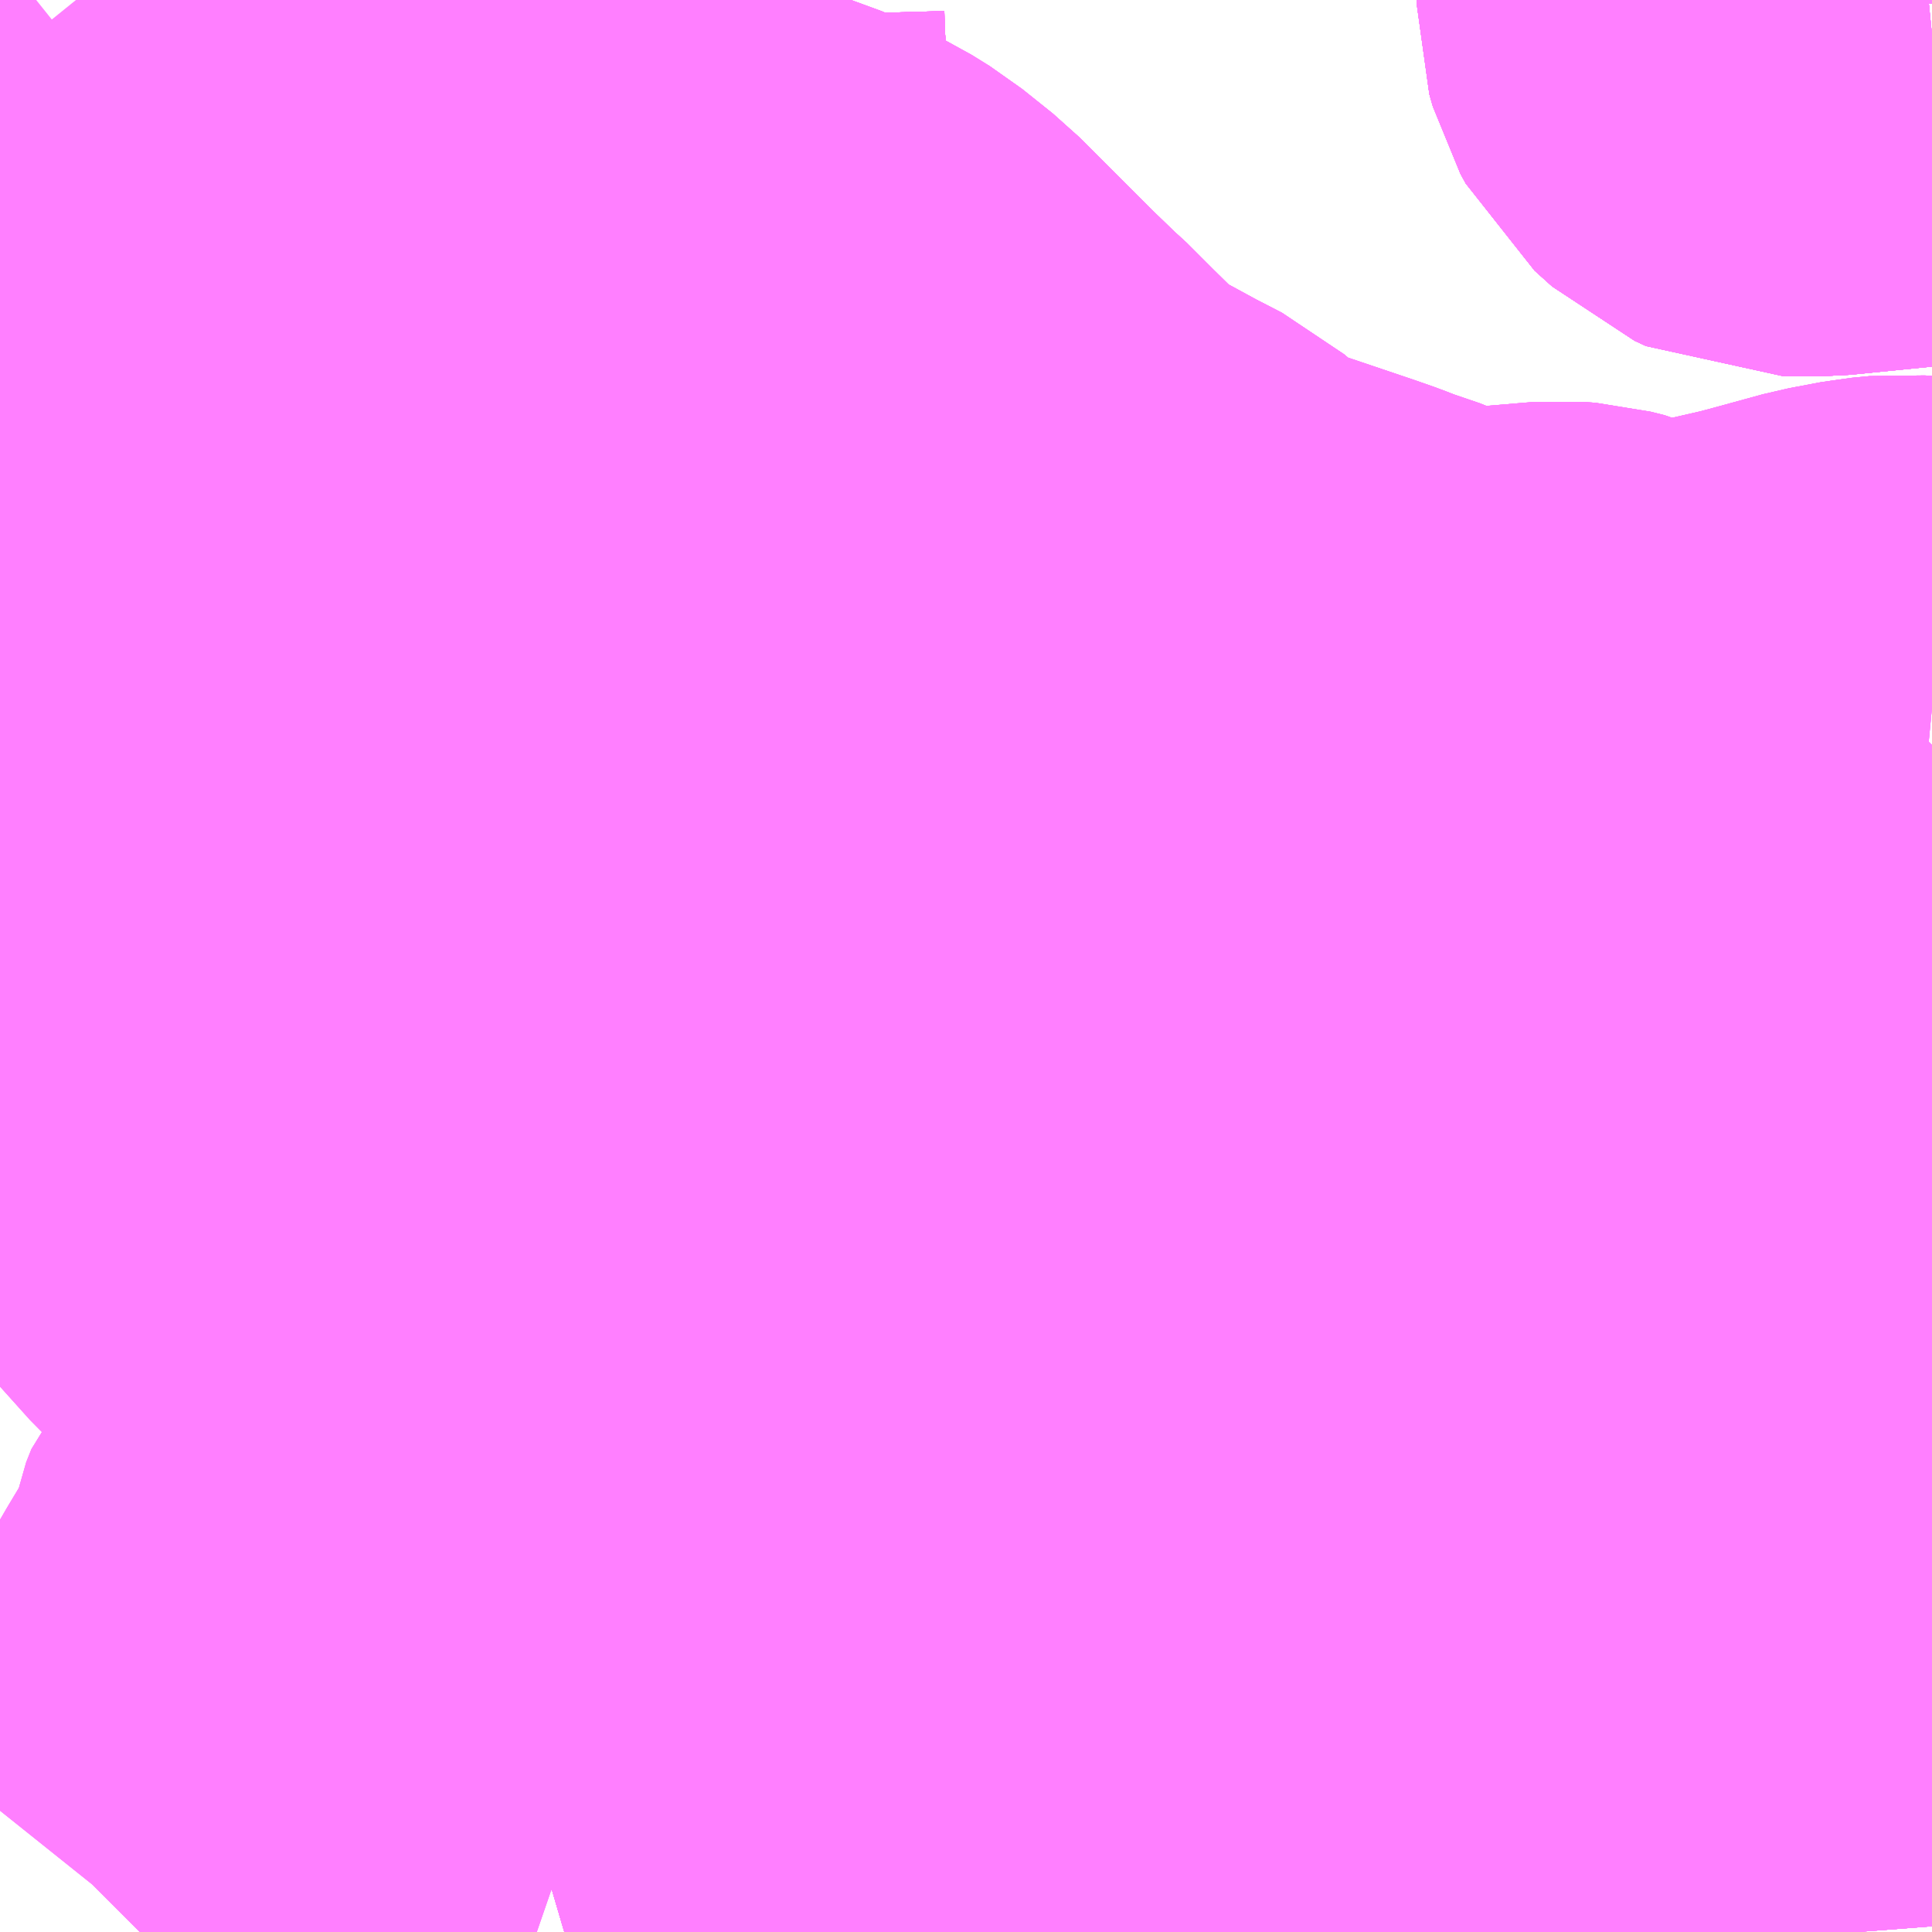 <?xml version="1.0" encoding="UTF-8"?>
<svg  xmlns="http://www.w3.org/2000/svg" xmlns:xlink="http://www.w3.org/1999/xlink" xmlns:go="http://purl.org/svgmap/profile" property="N07_001,N07_002,N07_003,N07_004,N07_005,N07_006,N07_007" viewBox="13565.918 -3498.047 2.197 2.197" go:dataArea="13565.91796875 -3498.046875 2.197265625 2.197265625" >
<globalCoordinateSystem srsName="http://purl.org/crs/84" transform="matrix(100.0,0.0,0.0,-100.0,0.0,0.0)" />
<defs>
 <g id="p0" >
  <circle cx="0.0" cy="0.0" r="3" stroke="green" stroke-width="0.75" vector-effect="non-scaling-stroke" />
 </g>
</defs>
<g fill="none" fill-rule="evenodd" stroke="#FF00FF" stroke-width="0.75" opacity="0.5" vector-effect="non-scaling-stroke" stroke-linejoin="bevel" >
<path content="1,丹後海陸交通（株）,京都線（丹後～京都）,2.0,2.0,2.0," xlink:title="1" d="M13568.115,-3497.092L13568.101,-3497.084L13568.055,-3497.059L13568.024,-3497.047L13567.991,-3497.036L13567.957,-3497.03L13567.922,-3497.028L13567.9,-3497.027L13567.844,-3497.028L13567.839,-3497.029L13567.808,-3497.031L13567.761,-3497.036L13567.73,-3497.039L13567.695,-3497.042L13567.673,-3497.044L13567.631,-3497.049L13567.61,-3497.051L13567.56,-3497.057L13567.532,-3497.059L13567.523,-3497.06L13567.507,-3497.063L13567.472,-3497.069L13567.458,-3497.071L13567.438,-3497.075L13567.421,-3497.079L13567.366,-3497.097L13567.327,-3497.115L13567.321,-3497.118L13567.312,-3497.123L13567.27,-3497.148L13567.26,-3497.155L13567.232,-3497.173L13567.17,-3497.209L13567.111,-3497.244L13567.098,-3497.251L13567.062,-3497.273L13566.936,-3497.349L13566.914,-3497.359L13566.876,-3497.384L13566.867,-3497.39L13566.809,-3497.426L13566.758,-3497.452L13566.622,-3497.524L13566.592,-3497.543L13566.573,-3497.551L13566.549,-3497.557L13566.479,-3497.57L13566.443,-3497.576L13566.431,-3497.579L13566.248,-3497.615L13566.101,-3497.64L13566.094,-3497.641L13566.088,-3497.642L13566.026,-3497.657L13565.964,-3497.674L13565.918,-3497.695"/>
<path content="1,京浜急行バス（株）,シルフィード号,1.0,1.0,1.0," xlink:title="1" d="M13568.115,-3497.092L13568.101,-3497.084L13568.055,-3497.059L13568.024,-3497.047L13567.991,-3497.036L13567.957,-3497.03L13567.922,-3497.028L13567.9,-3497.027L13567.844,-3497.028L13567.839,-3497.029L13567.808,-3497.031L13567.761,-3497.036L13567.746,-3497.037L13567.73,-3497.039L13567.695,-3497.042L13567.673,-3497.044L13567.631,-3497.049L13567.61,-3497.051L13567.56,-3497.057L13567.532,-3497.059L13567.523,-3497.06L13567.507,-3497.063L13567.472,-3497.069L13567.458,-3497.071L13567.438,-3497.075L13567.421,-3497.079L13567.366,-3497.097L13567.327,-3497.115L13567.321,-3497.118L13567.312,-3497.123L13567.27,-3497.148L13567.26,-3497.155L13567.232,-3497.173L13567.225,-3497.175L13567.17,-3497.209L13567.111,-3497.244L13567.098,-3497.251L13567.062,-3497.273L13566.936,-3497.349L13566.914,-3497.359L13566.88,-3497.382L13566.876,-3497.384L13566.867,-3497.39L13566.809,-3497.426L13566.758,-3497.452L13566.622,-3497.524L13566.592,-3497.543L13566.573,-3497.551L13566.549,-3497.557L13566.479,-3497.57L13566.443,-3497.576L13566.431,-3497.579L13566.248,-3497.615L13566.101,-3497.64L13566.094,-3497.641L13566.088,-3497.642L13566.026,-3497.657L13565.964,-3497.674L13565.918,-3497.695"/>
<path content="1,京都交通（株）,舞鶴・綾部・福知山～東京,1.0,1.0,1.0," xlink:title="1" d="M13568.115,-3497.092L13568.101,-3497.084L13568.055,-3497.059L13568.024,-3497.047L13567.991,-3497.036L13567.957,-3497.03L13567.922,-3497.028L13567.9,-3497.027L13567.844,-3497.028L13567.839,-3497.029L13567.808,-3497.031L13567.761,-3497.036L13567.73,-3497.039L13567.695,-3497.042L13567.673,-3497.044L13567.631,-3497.049L13567.61,-3497.051L13567.56,-3497.057L13567.532,-3497.059L13567.523,-3497.06L13567.507,-3497.063L13567.472,-3497.069L13567.458,-3497.071L13567.438,-3497.075L13567.421,-3497.079L13567.366,-3497.097L13567.327,-3497.115L13567.321,-3497.118L13567.312,-3497.123L13567.27,-3497.148L13567.26,-3497.155L13567.232,-3497.173L13567.17,-3497.209L13567.111,-3497.244L13567.098,-3497.251L13567.062,-3497.273L13566.936,-3497.349L13566.914,-3497.359L13566.876,-3497.384L13566.867,-3497.39L13566.809,-3497.426L13566.758,-3497.452L13566.622,-3497.524L13566.592,-3497.543L13566.573,-3497.551L13566.549,-3497.557L13566.479,-3497.57L13566.443,-3497.576L13566.431,-3497.579L13566.248,-3497.615L13566.101,-3497.64L13566.094,-3497.641L13566.088,-3497.642L13566.026,-3497.657L13565.964,-3497.674L13565.918,-3497.695"/>
<path content="1,京都交通（株）,舞鶴～京都駅,4.0,4.0,4.0," xlink:title="1" d="M13568.115,-3497.092L13568.101,-3497.084L13568.055,-3497.059L13568.024,-3497.047L13567.991,-3497.036L13567.957,-3497.03L13567.922,-3497.028L13567.9,-3497.027L13567.844,-3497.028L13567.839,-3497.029L13567.808,-3497.031L13567.761,-3497.036L13567.73,-3497.039L13567.695,-3497.042L13567.673,-3497.044L13567.631,-3497.049L13567.61,-3497.051L13567.56,-3497.057L13567.532,-3497.059L13567.523,-3497.06L13567.507,-3497.063L13567.472,-3497.069L13567.458,-3497.071L13567.438,-3497.075L13567.421,-3497.079L13567.366,-3497.097L13567.327,-3497.115L13567.321,-3497.118L13567.312,-3497.123L13567.27,-3497.148L13567.26,-3497.155L13567.232,-3497.173L13567.17,-3497.209L13567.111,-3497.244L13567.098,-3497.251L13567.062,-3497.273L13566.936,-3497.349L13566.914,-3497.359L13566.876,-3497.384L13566.867,-3497.39L13566.809,-3497.426L13566.758,-3497.452L13566.622,-3497.524L13566.592,-3497.543L13566.573,-3497.551L13566.549,-3497.557L13566.479,-3497.57L13566.443,-3497.576L13566.431,-3497.579L13566.248,-3497.615L13566.101,-3497.64L13566.094,-3497.641L13566.088,-3497.642L13566.026,-3497.657L13565.964,-3497.674L13565.918,-3497.695"/>
<path content="1,京阪バス（株）,京都⇔福山,3.0,3.0,3.0," xlink:title="1" d="M13568.115,-3497.092L13568.101,-3497.084L13568.055,-3497.059L13568.024,-3497.047L13567.991,-3497.036L13567.957,-3497.03L13567.922,-3497.028L13567.9,-3497.027L13567.844,-3497.028L13567.839,-3497.029L13567.808,-3497.031L13567.761,-3497.036L13567.746,-3497.037L13567.695,-3497.042L13567.673,-3497.044L13567.631,-3497.049L13567.61,-3497.051L13567.56,-3497.057L13567.559,-3497.04L13567.552,-3496.875L13567.552,-3496.849L13567.552,-3496.838L13567.554,-3496.827L13567.555,-3496.824L13567.558,-3496.813L13567.565,-3496.79L13567.628,-3496.671L13567.644,-3496.638L13567.662,-3496.603L13567.697,-3496.535L13567.702,-3496.526L13567.715,-3496.501L13567.666,-3496.506L13567.629,-3496.51L13567.579,-3496.515L13567.434,-3496.53L13567.422,-3496.51L13567.42,-3496.504L13567.42,-3496.497L13567.42,-3496.487L13567.424,-3496.467L13567.438,-3496.424L13567.454,-3496.385L13567.482,-3496.334L13567.489,-3496.324L13567.541,-3496.237L13567.602,-3496.293"/>
<path content="1,京阪京都交通（株）,みやこライナー　京都⇔福山・尾道,3.0,3.0,3.0," xlink:title="1" d="M13568.115,-3497.092L13568.101,-3497.084L13568.055,-3497.059L13568.024,-3497.047L13567.991,-3497.036L13567.957,-3497.03L13567.922,-3497.028L13567.9,-3497.027L13567.844,-3497.028L13567.839,-3497.029L13567.808,-3497.031L13567.761,-3497.036L13567.746,-3497.037L13567.73,-3497.039L13567.695,-3497.042L13567.673,-3497.044L13567.631,-3497.049L13567.61,-3497.051L13567.56,-3497.057L13567.559,-3497.04L13567.552,-3496.875L13567.552,-3496.849L13567.552,-3496.838L13567.554,-3496.827L13567.555,-3496.824L13567.558,-3496.813L13567.565,-3496.79L13567.628,-3496.671L13567.644,-3496.638L13567.662,-3496.603L13567.697,-3496.535L13567.702,-3496.526L13567.715,-3496.501L13567.666,-3496.506L13567.629,-3496.51L13567.579,-3496.515L13567.434,-3496.53L13567.422,-3496.51L13567.42,-3496.504L13567.42,-3496.497L13567.42,-3496.487L13567.424,-3496.467L13567.438,-3496.424L13567.454,-3496.385L13567.482,-3496.334L13567.489,-3496.324L13567.541,-3496.237L13567.602,-3496.293"/>
<path content="1,京阪京都交通（株）,国道線1_02_on,1.5,0.0,0.0," xlink:title="1" d="M13565.918,-3497.695L13565.964,-3497.674L13566.026,-3497.657L13566.088,-3497.642L13566.094,-3497.641L13566.101,-3497.64L13566.248,-3497.615L13566.431,-3497.579L13566.443,-3497.576L13566.479,-3497.57L13566.549,-3497.557L13566.573,-3497.551L13566.592,-3497.543L13566.622,-3497.524L13566.758,-3497.452L13566.809,-3497.426L13566.867,-3497.39L13566.876,-3497.384L13566.88,-3497.382L13566.914,-3497.359L13566.936,-3497.349L13567.062,-3497.273L13567.098,-3497.251L13567.111,-3497.244L13567.17,-3497.209L13567.232,-3497.173L13567.26,-3497.155L13567.27,-3497.148L13567.312,-3497.123L13567.321,-3497.118L13567.327,-3497.115L13567.366,-3497.097L13567.421,-3497.079L13567.438,-3497.075L13567.458,-3497.071L13567.472,-3497.069L13567.507,-3497.063L13567.523,-3497.06L13567.532,-3497.059L13567.56,-3497.057L13567.61,-3497.051L13567.631,-3497.049L13567.673,-3497.044L13567.695,-3497.042L13567.73,-3497.039L13567.761,-3497.036L13567.808,-3497.031L13567.839,-3497.029L13567.844,-3497.028L13567.9,-3497.027L13567.922,-3497.028L13567.957,-3497.03L13567.991,-3497.036L13568.024,-3497.047L13568.055,-3497.059L13568.101,-3497.084L13568.115,-3497.092"/>
<path content="1,京阪京都交通（株）,国道線2_02_on,34.5,28.0,28.0," xlink:title="1" d="M13565.918,-3497.695L13565.964,-3497.674L13566.026,-3497.657L13566.088,-3497.642L13566.094,-3497.641L13566.101,-3497.64L13566.248,-3497.615L13566.431,-3497.579L13566.443,-3497.576L13566.479,-3497.57L13566.549,-3497.557L13566.573,-3497.551L13566.592,-3497.543L13566.622,-3497.524L13566.758,-3497.452L13566.809,-3497.426L13566.867,-3497.39L13566.876,-3497.384L13566.88,-3497.382L13566.914,-3497.359L13566.936,-3497.349L13567.062,-3497.273L13567.098,-3497.251L13567.111,-3497.244L13567.17,-3497.209L13567.232,-3497.173L13567.26,-3497.155L13567.27,-3497.148L13567.312,-3497.123L13567.321,-3497.118L13567.327,-3497.115L13567.366,-3497.097L13567.421,-3497.079L13567.438,-3497.075L13567.458,-3497.071L13567.472,-3497.069L13567.507,-3497.063L13567.523,-3497.06L13567.532,-3497.059L13567.56,-3497.057L13567.61,-3497.051L13567.631,-3497.049L13567.673,-3497.044L13567.695,-3497.042L13567.73,-3497.039L13567.761,-3497.036L13567.808,-3497.031L13567.839,-3497.029L13567.844,-3497.028L13567.9,-3497.027L13567.922,-3497.028L13567.957,-3497.03L13567.991,-3497.036L13568.024,-3497.047L13568.055,-3497.059L13568.101,-3497.084L13568.115,-3497.092"/>
<path content="1,京阪京都交通（株）,大野原線13,2.5,1.5,1.5," xlink:title="1" d="M13568.115,-3497.092L13568.101,-3497.084L13568.055,-3497.059L13568.024,-3497.047L13567.991,-3497.036L13567.957,-3497.03L13567.922,-3497.028L13567.9,-3497.027L13567.844,-3497.028L13567.839,-3497.029L13567.808,-3497.031L13567.761,-3497.036L13567.73,-3497.039L13567.695,-3497.042L13567.673,-3497.044L13567.631,-3497.049L13567.61,-3497.051L13567.56,-3497.057L13567.532,-3497.059L13567.523,-3497.06L13567.507,-3497.063L13567.472,-3497.069L13567.458,-3497.071L13567.438,-3497.075L13567.421,-3497.079L13567.366,-3497.097L13567.327,-3497.115L13567.321,-3497.118L13567.312,-3497.123L13567.27,-3497.148L13567.26,-3497.155L13567.232,-3497.173L13567.17,-3497.209L13567.111,-3497.244L13567.098,-3497.251L13567.062,-3497.273L13566.936,-3497.349L13566.914,-3497.359L13566.88,-3497.382L13566.876,-3497.384L13566.867,-3497.39L13566.809,-3497.426L13566.758,-3497.452L13566.622,-3497.524L13566.592,-3497.543L13566.573,-3497.551L13566.549,-3497.557L13566.479,-3497.57L13566.443,-3497.576L13566.431,-3497.579L13566.248,-3497.615L13566.101,-3497.64L13566.102,-3497.512L13566.103,-3497.507L13566.104,-3497.478L13566.094,-3497.406L13566.083,-3497.326L13566.081,-3497.317L13566.079,-3497.312L13566.077,-3497.309L13566.041,-3497.217L13566.039,-3497.194L13566.04,-3497.175L13566.052,-3497.129L13566.064,-3497.081L13566.069,-3497.034L13566.073,-3496.975L13566.073,-3496.868L13566.106,-3496.829L13566.143,-3496.786L13566.178,-3496.742L13566.231,-3496.683L13566.244,-3496.671L13566.248,-3496.668L13566.301,-3496.612L13566.351,-3496.563L13566.367,-3496.544L13566.369,-3496.541L13566.375,-3496.53L13566.379,-3496.518L13566.384,-3496.5L13566.39,-3496.488L13566.396,-3496.479L13566.424,-3496.448L13566.45,-3496.417L13566.468,-3496.398L13566.489,-3496.372L13566.496,-3496.358L13566.504,-3496.344L13566.494,-3496.344L13566.417,-3496.348L13566.385,-3496.347L13566.35,-3496.347L13566.35,-3496.344L13566.346,-3496.331L13566.338,-3496.304L13566.333,-3496.295L13566.302,-3496.26L13566.296,-3496.245L13566.293,-3496.228L13566.293,-3496.227L13566.284,-3496.2L13566.261,-3496.162L13566.249,-3496.142L13566.238,-3496.123L13566.198,-3496.042L13566.19,-3496.019L13566.17,-3495.961L13566.15,-3495.929L13566.141,-3495.918L13566.087,-3495.861L13566.083,-3495.856L13566.077,-3495.85L13566.077,-3495.85"/>
<path content="1,京阪京都交通（株）,大野原線13B,2.5,1.5,1.5," xlink:title="1" d="M13568.115,-3497.243L13568.094,-3497.245L13568.08,-3497.246L13568.059,-3497.244L13568.022,-3497.237L13567.96,-3497.22L13567.941,-3497.215L13567.893,-3497.204L13567.839,-3497.19L13567.831,-3497.189L13567.815,-3497.185L13567.789,-3497.185L13567.776,-3497.187L13567.767,-3497.19L13567.753,-3497.196L13567.735,-3497.204L13567.72,-3497.211L13567.704,-3497.215L13567.691,-3497.216L13567.619,-3497.21L13567.595,-3497.209L13567.591,-3497.209L13567.552,-3497.21L13567.525,-3497.215L13567.462,-3497.24L13567.448,-3497.244L13567.425,-3497.253L13567.405,-3497.26L13567.328,-3497.286L13567.282,-3497.302L13567.252,-3497.317L13567.25,-3497.319L13567.204,-3497.358L13567.171,-3497.375L13567.125,-3497.4L13567.108,-3497.408L13567.095,-3497.414L13567.034,-3497.474L13567.002,-3497.506L13566.996,-3497.511L13566.967,-3497.539L13566.881,-3497.625L13566.846,-3497.653L13566.825,-3497.666L13566.792,-3497.682L13566.751,-3497.697L13566.669,-3497.723L13566.665,-3497.726L13566.566,-3497.758L13566.48,-3497.785L13566.452,-3497.795L13566.403,-3497.808L13566.38,-3497.811L13566.371,-3497.812L13566.356,-3497.814L13566.295,-3497.814L13566.249,-3497.814L13566.247,-3497.814L13566.18,-3497.814L13566.174,-3497.786L13566.172,-3497.781L13566.127,-3497.745L13566.103,-3497.714L13566.096,-3497.697L13566.089,-3497.645L13566.088,-3497.642L13566.094,-3497.641L13566.101,-3497.64L13566.102,-3497.512L13566.103,-3497.507L13566.104,-3497.478L13566.094,-3497.406L13566.083,-3497.326L13566.081,-3497.317L13566.079,-3497.312L13566.077,-3497.309L13566.041,-3497.217L13566.039,-3497.194L13566.04,-3497.175L13566.052,-3497.129L13566.064,-3497.081L13566.069,-3497.034L13566.073,-3496.975L13566.073,-3496.868L13566.106,-3496.829L13566.143,-3496.786L13566.178,-3496.742L13566.231,-3496.683L13566.244,-3496.671L13566.248,-3496.668L13566.301,-3496.612L13566.351,-3496.563L13566.367,-3496.544L13566.369,-3496.541L13566.375,-3496.53L13566.379,-3496.518L13566.384,-3496.5L13566.39,-3496.488L13566.396,-3496.479L13566.424,-3496.448L13566.45,-3496.417L13566.468,-3496.398L13566.489,-3496.372L13566.496,-3496.358L13566.504,-3496.344L13566.494,-3496.344L13566.417,-3496.348L13566.385,-3496.347L13566.35,-3496.347L13566.35,-3496.344L13566.346,-3496.331L13566.338,-3496.304L13566.333,-3496.295L13566.302,-3496.26L13566.296,-3496.245L13566.293,-3496.228L13566.293,-3496.227L13566.284,-3496.2L13566.261,-3496.162L13566.249,-3496.142L13566.238,-3496.123L13566.198,-3496.042L13566.19,-3496.019L13566.17,-3495.961L13566.15,-3495.929L13566.141,-3495.918L13566.087,-3495.861L13566.083,-3495.856L13566.077,-3495.85L13566.077,-3495.85"/>
<path content="1,京阪京都交通（株）,大野原線14,2.0,2.0,2.0," xlink:title="1" d="M13566.077,-3495.85L13566.077,-3495.85L13566.083,-3495.856L13566.087,-3495.861L13566.141,-3495.918L13566.15,-3495.929L13566.17,-3495.961L13566.19,-3496.019L13566.198,-3496.042L13566.238,-3496.123L13566.249,-3496.142L13566.261,-3496.162L13566.284,-3496.2L13566.293,-3496.227L13566.293,-3496.228L13566.296,-3496.245L13566.302,-3496.26L13566.333,-3496.295L13566.338,-3496.304L13566.346,-3496.331L13566.35,-3496.344L13566.35,-3496.347L13566.385,-3496.347L13566.417,-3496.348L13566.494,-3496.344L13566.504,-3496.344L13566.489,-3496.372L13566.424,-3496.448L13566.396,-3496.479L13566.39,-3496.488L13566.384,-3496.5L13566.379,-3496.518L13566.375,-3496.53L13566.369,-3496.541L13566.367,-3496.544L13566.351,-3496.563L13566.301,-3496.612L13566.248,-3496.668L13566.244,-3496.671L13566.231,-3496.683L13566.178,-3496.742L13566.143,-3496.786L13566.106,-3496.829L13566.073,-3496.868L13566.073,-3496.975L13566.069,-3497.034L13566.064,-3497.081L13566.052,-3497.129L13566.04,-3497.175L13566.039,-3497.194L13566.041,-3497.217L13566.077,-3497.309L13566.079,-3497.312L13566.081,-3497.317L13566.083,-3497.326L13566.094,-3497.406L13566.104,-3497.478L13566.103,-3497.507L13566.102,-3497.512L13566.101,-3497.64L13566.248,-3497.615L13566.431,-3497.579L13566.443,-3497.576L13566.479,-3497.57L13566.549,-3497.557L13566.573,-3497.551L13566.592,-3497.543L13566.622,-3497.524L13566.758,-3497.452L13566.809,-3497.426L13566.867,-3497.39L13566.876,-3497.384L13566.88,-3497.382L13566.914,-3497.359L13566.936,-3497.349L13567.062,-3497.273L13567.098,-3497.251L13567.111,-3497.244L13567.17,-3497.209L13567.232,-3497.173L13567.26,-3497.155L13567.27,-3497.148L13567.312,-3497.123L13567.321,-3497.118L13567.327,-3497.115L13567.366,-3497.097L13567.421,-3497.079L13567.438,-3497.075L13567.458,-3497.071L13567.472,-3497.069L13567.507,-3497.063L13567.523,-3497.06L13567.532,-3497.059L13567.56,-3497.057L13567.61,-3497.051L13567.631,-3497.049L13567.673,-3497.044L13567.695,-3497.042L13567.73,-3497.039L13567.761,-3497.036L13567.808,-3497.031L13567.839,-3497.029L13567.844,-3497.028L13567.9,-3497.027L13567.922,-3497.028L13567.957,-3497.03L13567.991,-3497.036L13568.024,-3497.047L13568.055,-3497.059L13568.101,-3497.084L13568.115,-3497.092"/>
<path content="1,京阪京都交通（株）,桂坂線19,0.0,2.0,2.0," xlink:title="1" d="M13567.602,-3496.293L13567.541,-3496.237L13567.489,-3496.324L13567.482,-3496.334L13567.454,-3496.385L13567.438,-3496.424L13567.424,-3496.467L13567.42,-3496.487L13567.42,-3496.497L13567.42,-3496.504L13567.422,-3496.51L13567.434,-3496.53L13567.441,-3496.544L13567.443,-3496.563L13567.443,-3496.599L13567.438,-3496.641L13567.427,-3496.668L13567.419,-3496.689L13567.361,-3496.806L13567.344,-3496.839L13567.325,-3496.878L13567.297,-3496.938L13567.282,-3496.963L13567.262,-3496.987L13567.243,-3497.005L13567.232,-3497.012L13567.202,-3497.03L13567.19,-3497.036L13567.143,-3497.052L13567.097,-3497.066L13567.092,-3497.067L13567.034,-3497.083L13567.009,-3497.09L13566.963,-3497.104L13566.945,-3497.11L13566.895,-3497.129L13566.889,-3497.131L13566.84,-3497.153L13566.809,-3497.171L13566.785,-3497.187L13566.796,-3497.202L13566.815,-3497.229L13566.872,-3497.306L13566.914,-3497.359L13566.94,-3497.391L13566.951,-3497.407L13566.951,-3497.421L13566.952,-3497.446L13566.952,-3497.451L13566.952,-3497.454L13566.95,-3497.457L13566.941,-3497.464L13566.909,-3497.485L13566.9,-3497.49L13566.891,-3497.494L13566.831,-3497.516L13566.735,-3497.552L13566.727,-3497.557L13566.716,-3497.564L13566.709,-3497.573L13566.703,-3497.588L13566.693,-3497.623L13566.669,-3497.723L13566.647,-3497.794L13566.64,-3497.819L13566.626,-3497.881L13566.623,-3497.934L13566.618,-3497.988L13566.617,-3498.024L13566.618,-3498.034L13566.622,-3498.046L13566.623,-3498.047"/>
<path content="1,京阪京都交通（株）,桂坂線20,37.5,2.5,2.5," xlink:title="1" d="M13567.904,-3498.047L13567.904,-3498.043L13567.908,-3498.029L13567.914,-3498.018L13567.934,-3498L13567.947,-3497.994L13567.985,-3497.994L13568.115,-3498.007"/>
<path content="1,京阪京都交通（株）,桂坂線20B,23.0,30.0,30.0," xlink:title="1" d="M13567.904,-3498.047L13567.904,-3498.043L13567.908,-3498.029L13567.914,-3498.018L13567.934,-3498L13567.947,-3497.994L13567.985,-3497.994L13568.115,-3498.007"/>
<path content="1,京阪京都交通（株）,桂坂線21,10.5,8.0,14.5," xlink:title="1" d="M13567.904,-3498.047L13567.904,-3498.043L13567.908,-3498.029L13567.914,-3498.018L13567.934,-3498L13567.947,-3497.994L13567.985,-3497.994L13568.115,-3498.007"/>
<path content="1,京阪京都交通（株）,桂坂線21A,9.0,7.5,0.0," xlink:title="1" d="M13567.904,-3498.047L13567.904,-3498.043L13567.908,-3498.029L13567.914,-3498.018L13567.934,-3498L13567.947,-3497.994L13567.985,-3497.994L13568.115,-3498.007"/>
<path content="1,京阪京都交通（株）,桂坂線22,2.0,0.0,0.0," xlink:title="1" d="M13568.115,-3498.007L13567.985,-3497.994L13567.947,-3497.994L13567.934,-3498L13567.914,-3498.018L13567.908,-3498.029L13567.904,-3498.043L13567.904,-3498.047"/>
<path content="1,京阪京都交通（株）,桂坂線23,1.0,0.0,0.0," xlink:title="1" d="M13567.904,-3498.047L13567.904,-3498.043L13567.908,-3498.029L13567.914,-3498.018L13567.934,-3498L13567.947,-3497.994L13567.985,-3497.994L13568.115,-3498.007"/>
<path content="1,京阪京都交通（株）,桂坂線23B,0.5,0.5,0.5," xlink:title="1" d="M13568.115,-3498.007L13567.985,-3497.994L13567.947,-3497.994L13567.934,-3498L13567.914,-3498.018L13567.908,-3498.029L13567.904,-3498.043L13567.904,-3498.047M13566.623,-3498.047L13566.622,-3498.046L13566.618,-3498.034L13566.617,-3498.024L13566.618,-3497.988L13566.623,-3497.934L13566.626,-3497.881L13566.64,-3497.819L13566.647,-3497.794L13566.669,-3497.723L13566.751,-3497.697L13566.792,-3497.682L13566.825,-3497.666L13566.846,-3497.653L13566.881,-3497.625L13566.967,-3497.539L13566.996,-3497.511L13567.002,-3497.506L13567.034,-3497.474L13567.095,-3497.414L13567.108,-3497.408L13567.125,-3497.4L13567.171,-3497.375L13567.204,-3497.358L13567.25,-3497.319L13567.252,-3497.317L13567.282,-3497.302L13567.328,-3497.286L13567.405,-3497.26L13567.425,-3497.253L13567.448,-3497.244L13567.462,-3497.24L13567.525,-3497.215L13567.552,-3497.21L13567.591,-3497.209L13567.595,-3497.209L13567.619,-3497.21L13567.691,-3497.216L13567.704,-3497.215L13567.72,-3497.211L13567.753,-3497.196L13567.767,-3497.19L13567.776,-3497.187L13567.789,-3497.185L13567.815,-3497.185L13567.831,-3497.189L13567.839,-3497.19L13567.893,-3497.204L13567.941,-3497.215L13567.96,-3497.22L13568.022,-3497.237L13568.059,-3497.244L13568.08,-3497.246L13568.094,-3497.245L13568.115,-3497.243"/>
<path content="1,京阪京都交通（株）,桂坂線24,4.0,1.0,0.0," xlink:title="1" d="M13568.115,-3497.243L13568.094,-3497.245L13568.08,-3497.246L13568.059,-3497.244L13568.022,-3497.237L13567.96,-3497.22L13567.941,-3497.215L13567.893,-3497.204L13567.839,-3497.19L13567.831,-3497.189L13567.815,-3497.185L13567.789,-3497.185L13567.776,-3497.187L13567.767,-3497.19L13567.753,-3497.196L13567.72,-3497.211L13567.704,-3497.215L13567.691,-3497.216L13567.619,-3497.21L13567.595,-3497.209L13567.591,-3497.209L13567.552,-3497.21L13567.525,-3497.215L13567.462,-3497.24L13567.448,-3497.244L13567.425,-3497.253L13567.405,-3497.26L13567.328,-3497.286L13567.282,-3497.302L13567.252,-3497.317L13567.25,-3497.319L13567.204,-3497.358L13567.171,-3497.375L13567.125,-3497.4L13567.108,-3497.408L13567.095,-3497.414L13567.034,-3497.474L13567.002,-3497.506L13566.996,-3497.511L13566.967,-3497.539L13566.881,-3497.625L13566.846,-3497.653L13566.825,-3497.666L13566.792,-3497.682L13566.751,-3497.697L13566.669,-3497.723L13566.647,-3497.794L13566.64,-3497.819L13566.626,-3497.881L13566.623,-3497.934L13566.618,-3497.988L13566.617,-3498.024L13566.618,-3498.034L13566.622,-3498.046L13566.623,-3498.047"/>
<path content="1,京阪京都交通（株）,桂坂線25,1.0,0.0,0.0," xlink:title="1" d="M13565.918,-3497.695L13565.964,-3497.674L13566.026,-3497.657L13566.088,-3497.642L13566.094,-3497.641L13566.101,-3497.64L13566.248,-3497.615L13566.431,-3497.579L13566.443,-3497.576L13566.479,-3497.57L13566.549,-3497.557L13566.573,-3497.551L13566.592,-3497.543L13566.622,-3497.524L13566.758,-3497.452L13566.809,-3497.426L13566.867,-3497.39L13566.876,-3497.384L13566.88,-3497.382L13566.914,-3497.359L13566.936,-3497.349L13567.062,-3497.273L13567.098,-3497.251L13567.111,-3497.244L13567.17,-3497.209L13567.232,-3497.173L13567.26,-3497.155L13567.27,-3497.148L13567.312,-3497.123L13567.321,-3497.118L13567.327,-3497.115L13567.366,-3497.097L13567.421,-3497.079L13567.438,-3497.075L13567.458,-3497.071L13567.472,-3497.069L13567.507,-3497.063L13567.523,-3497.06L13567.532,-3497.059L13567.56,-3497.057L13567.61,-3497.051L13567.631,-3497.049L13567.673,-3497.044L13567.695,-3497.042L13567.73,-3497.039L13567.761,-3497.036L13567.808,-3497.031L13567.839,-3497.029L13567.844,-3497.028L13567.9,-3497.027L13567.922,-3497.028L13567.957,-3497.03L13567.991,-3497.036L13568.024,-3497.047L13568.055,-3497.059L13568.101,-3497.084L13568.115,-3497.092"/>
<path content="1,京阪京都交通（株）,桂坂線25A,4.6,4.0,4.0," xlink:title="1" d="M13565.918,-3497.695L13565.964,-3497.674L13566.026,-3497.657L13566.088,-3497.642L13566.094,-3497.641L13566.101,-3497.64L13566.248,-3497.615L13566.431,-3497.579L13566.443,-3497.576L13566.479,-3497.57L13566.549,-3497.557L13566.573,-3497.551L13566.592,-3497.543L13566.622,-3497.524L13566.758,-3497.452L13566.809,-3497.426L13566.867,-3497.39L13566.876,-3497.384L13566.88,-3497.382L13566.914,-3497.359L13566.936,-3497.349L13567.062,-3497.273L13567.098,-3497.251L13567.111,-3497.244L13567.17,-3497.209L13567.232,-3497.173L13567.26,-3497.155L13567.27,-3497.148L13567.312,-3497.123L13567.321,-3497.118L13567.327,-3497.115L13567.366,-3497.097L13567.421,-3497.079L13567.438,-3497.075L13567.458,-3497.071L13567.472,-3497.069L13567.507,-3497.063L13567.523,-3497.06L13567.532,-3497.059L13567.56,-3497.057L13567.61,-3497.051L13567.631,-3497.049L13567.673,-3497.044L13567.695,-3497.042L13567.73,-3497.039L13567.761,-3497.036L13567.808,-3497.031L13567.839,-3497.029L13567.844,-3497.028L13567.9,-3497.027L13567.922,-3497.028L13567.957,-3497.03L13567.991,-3497.036L13568.024,-3497.047L13568.055,-3497.059L13568.101,-3497.084L13568.115,-3497.092"/>
<path content="1,京阪京都交通（株）,桂坂線25B,2.4,2.0,2.0," xlink:title="1" d="M13565.918,-3497.695L13565.964,-3497.674L13566.026,-3497.657L13566.088,-3497.642L13566.094,-3497.641L13566.101,-3497.64L13566.248,-3497.615L13566.431,-3497.579L13566.443,-3497.576L13566.479,-3497.57L13566.549,-3497.557L13566.573,-3497.551L13566.592,-3497.543L13566.622,-3497.524L13566.758,-3497.452L13566.809,-3497.426L13566.867,-3497.39L13566.876,-3497.384L13566.88,-3497.382L13566.914,-3497.359L13566.936,-3497.349L13567.062,-3497.273L13567.098,-3497.251L13567.111,-3497.244L13567.17,-3497.209L13567.232,-3497.173L13567.26,-3497.155L13567.27,-3497.148L13567.312,-3497.123L13567.321,-3497.118L13567.327,-3497.115L13567.366,-3497.097L13567.421,-3497.079L13567.438,-3497.075L13567.458,-3497.071L13567.472,-3497.069L13567.507,-3497.063L13567.523,-3497.06L13567.532,-3497.059L13567.56,-3497.057L13567.61,-3497.051L13567.631,-3497.049L13567.673,-3497.044L13567.695,-3497.042L13567.73,-3497.039L13567.761,-3497.036L13567.808,-3497.031L13567.839,-3497.029L13567.844,-3497.028L13567.9,-3497.027L13567.922,-3497.028L13567.957,-3497.03L13567.991,-3497.036L13568.024,-3497.047L13568.055,-3497.059L13568.101,-3497.084L13568.115,-3497.092"/>
<path content="1,京阪京都交通（株）,桂坂線26,45.5,28.0,28.0," xlink:title="1" d="M13566.623,-3498.047L13566.622,-3498.046L13566.618,-3498.034L13566.617,-3498.024L13566.618,-3497.988L13566.623,-3497.934L13566.626,-3497.881L13566.64,-3497.819L13566.647,-3497.794L13566.669,-3497.723L13566.751,-3497.697L13566.792,-3497.682L13566.825,-3497.666L13566.846,-3497.653L13566.881,-3497.625L13566.967,-3497.539L13566.996,-3497.511L13567.002,-3497.506L13567.034,-3497.474L13567.095,-3497.414L13567.108,-3497.408L13567.125,-3497.4L13567.171,-3497.375L13567.204,-3497.358L13567.25,-3497.319L13567.252,-3497.317L13567.282,-3497.302L13567.328,-3497.286L13567.405,-3497.26L13567.425,-3497.253L13567.448,-3497.244L13567.462,-3497.24L13567.525,-3497.215L13567.552,-3497.21L13567.591,-3497.209L13567.595,-3497.209L13567.619,-3497.21L13567.691,-3497.216L13567.704,-3497.215L13567.72,-3497.211L13567.753,-3497.196L13567.767,-3497.19L13567.776,-3497.187L13567.789,-3497.185L13567.815,-3497.185L13567.831,-3497.189L13567.839,-3497.19L13567.893,-3497.204L13567.941,-3497.215L13567.96,-3497.22L13568.022,-3497.237L13568.059,-3497.244L13568.08,-3497.246L13568.094,-3497.245L13568.115,-3497.243"/>
<path content="1,京阪京都交通（株）,桂坂線26B,1.5,1.0,1.0," xlink:title="1" d="M13568.115,-3498.007L13567.985,-3497.994L13567.947,-3497.994L13567.934,-3498L13567.914,-3498.018L13567.908,-3498.029L13567.904,-3498.043L13567.904,-3498.047M13566.623,-3498.047L13566.622,-3498.046L13566.618,-3498.034L13566.617,-3498.024L13566.618,-3497.988L13566.623,-3497.934L13566.626,-3497.881L13566.64,-3497.819L13566.647,-3497.794L13566.669,-3497.723L13566.751,-3497.697L13566.792,-3497.682L13566.825,-3497.666L13566.846,-3497.653L13566.881,-3497.625L13566.967,-3497.539L13566.996,-3497.511L13567.002,-3497.506L13567.034,-3497.474L13567.095,-3497.414L13567.108,-3497.408L13567.125,-3497.4L13567.171,-3497.375L13567.204,-3497.358L13567.25,-3497.319L13567.252,-3497.317L13567.282,-3497.302L13567.328,-3497.286L13567.405,-3497.26L13567.425,-3497.253L13567.448,-3497.244L13567.462,-3497.24L13567.525,-3497.215L13567.552,-3497.21L13567.591,-3497.209L13567.595,-3497.209L13567.619,-3497.21L13567.691,-3497.216L13567.704,-3497.215L13567.72,-3497.211L13567.753,-3497.196L13567.767,-3497.19L13567.776,-3497.187L13567.789,-3497.185L13567.815,-3497.185L13567.831,-3497.189L13567.839,-3497.19L13567.893,-3497.204L13567.941,-3497.215L13567.96,-3497.22L13568.022,-3497.237L13568.059,-3497.244L13568.08,-3497.246L13568.094,-3497.245L13568.115,-3497.243"/>
<path content="1,京阪京都交通（株）,桂坂線27,1.0,0.5,0.5," xlink:title="1" d="M13565.918,-3497.695L13565.964,-3497.674L13566.026,-3497.657L13566.088,-3497.642L13566.094,-3497.641L13566.101,-3497.64L13566.248,-3497.615L13566.431,-3497.579L13566.443,-3497.576L13566.479,-3497.57L13566.549,-3497.557L13566.573,-3497.551L13566.592,-3497.543L13566.622,-3497.524L13566.758,-3497.452L13566.809,-3497.426L13566.867,-3497.39L13566.876,-3497.384L13566.88,-3497.382L13566.914,-3497.359L13566.936,-3497.349L13567.062,-3497.273L13567.098,-3497.251L13567.111,-3497.244L13567.17,-3497.209L13567.232,-3497.173L13567.26,-3497.155L13567.27,-3497.148L13567.312,-3497.123L13567.321,-3497.118L13567.327,-3497.115L13567.366,-3497.097L13567.421,-3497.079L13567.438,-3497.075L13567.458,-3497.071L13567.472,-3497.069L13567.507,-3497.063L13567.523,-3497.06L13567.532,-3497.059L13567.56,-3497.057L13567.61,-3497.051L13567.631,-3497.049L13567.673,-3497.044L13567.695,-3497.042L13567.73,-3497.039L13567.761,-3497.036L13567.808,-3497.031L13567.839,-3497.029L13567.844,-3497.028L13567.9,-3497.027L13567.922,-3497.028L13567.957,-3497.03L13567.991,-3497.036L13568.024,-3497.047L13568.055,-3497.059L13568.101,-3497.084L13568.115,-3497.092"/>
<path content="1,京阪京都交通（株）,桂坂線28,0.5,0.5,0.5," xlink:title="1" d="M13565.918,-3497.695L13565.964,-3497.674L13566.026,-3497.657L13566.088,-3497.642L13566.094,-3497.641L13566.101,-3497.64L13566.248,-3497.615L13566.431,-3497.579L13566.443,-3497.576L13566.479,-3497.57L13566.549,-3497.557L13566.573,-3497.551L13566.592,-3497.543L13566.622,-3497.524L13566.758,-3497.452L13566.809,-3497.426L13566.867,-3497.39L13566.876,-3497.384L13566.88,-3497.382L13566.914,-3497.359L13566.936,-3497.349L13567.062,-3497.273L13567.098,-3497.251L13567.111,-3497.244L13567.17,-3497.209L13567.232,-3497.173L13567.26,-3497.155L13567.27,-3497.148L13567.312,-3497.123L13567.321,-3497.118L13567.327,-3497.115L13567.366,-3497.097L13567.421,-3497.079L13567.438,-3497.075L13567.458,-3497.071L13567.472,-3497.069L13567.507,-3497.063L13567.523,-3497.06L13567.532,-3497.059L13567.56,-3497.057L13567.61,-3497.051L13567.631,-3497.049L13567.673,-3497.044L13567.695,-3497.042L13567.73,-3497.039L13567.761,-3497.036L13567.808,-3497.031L13567.839,-3497.029L13567.844,-3497.028L13567.9,-3497.027L13567.922,-3497.028L13567.957,-3497.03L13567.991,-3497.036L13568.024,-3497.047L13568.055,-3497.059L13568.101,-3497.084L13568.115,-3497.092"/>
<path content="1,京阪京都交通（株）,桂坂線28A,12.0,4.5,3.5," xlink:title="1" d="M13565.918,-3497.695L13565.964,-3497.674L13566.026,-3497.657L13566.088,-3497.642L13566.094,-3497.641L13566.101,-3497.64L13566.248,-3497.615L13566.431,-3497.579L13566.443,-3497.576L13566.479,-3497.57L13566.549,-3497.557L13566.573,-3497.551L13566.592,-3497.543L13566.622,-3497.524L13566.758,-3497.452L13566.809,-3497.426L13566.867,-3497.39L13566.876,-3497.384L13566.88,-3497.382L13566.914,-3497.359L13566.936,-3497.349L13567.062,-3497.273L13567.098,-3497.251L13567.111,-3497.244L13567.17,-3497.209L13567.232,-3497.173L13567.26,-3497.155L13567.27,-3497.148L13567.312,-3497.123L13567.321,-3497.118L13567.327,-3497.115L13567.366,-3497.097L13567.421,-3497.079L13567.438,-3497.075L13567.458,-3497.071L13567.472,-3497.069L13567.507,-3497.063L13567.523,-3497.06L13567.532,-3497.059L13567.56,-3497.057L13567.61,-3497.051L13567.631,-3497.049L13567.673,-3497.044L13567.695,-3497.042L13567.73,-3497.039L13567.761,-3497.036L13567.808,-3497.031L13567.839,-3497.029L13567.844,-3497.028L13567.9,-3497.027L13567.922,-3497.028L13567.957,-3497.03L13567.991,-3497.036L13568.024,-3497.047L13568.055,-3497.059L13568.101,-3497.084L13568.115,-3497.092"/>
<path content="1,京阪京都交通（株）,桂坂線28B,0.5,0.0,0.0," xlink:title="1" d="M13565.918,-3497.695L13565.964,-3497.674L13566.026,-3497.657L13566.088,-3497.642L13566.094,-3497.641L13566.101,-3497.64L13566.248,-3497.615L13566.431,-3497.579L13566.443,-3497.576L13566.479,-3497.57L13566.549,-3497.557L13566.573,-3497.551L13566.592,-3497.543L13566.622,-3497.524L13566.758,-3497.452L13566.809,-3497.426L13566.867,-3497.39L13566.876,-3497.384L13566.88,-3497.382L13566.914,-3497.359L13566.936,-3497.349L13567.062,-3497.273L13567.098,-3497.251L13567.111,-3497.244L13567.17,-3497.209L13567.232,-3497.173L13567.26,-3497.155L13567.27,-3497.148L13567.312,-3497.123L13567.321,-3497.118L13567.327,-3497.115L13567.366,-3497.097L13567.421,-3497.079L13567.438,-3497.075L13567.458,-3497.071L13567.472,-3497.069L13567.507,-3497.063L13567.523,-3497.06L13567.532,-3497.059L13567.56,-3497.057L13567.61,-3497.051L13567.631,-3497.049L13567.673,-3497.044L13567.695,-3497.042L13567.73,-3497.039L13567.761,-3497.036L13567.808,-3497.031L13567.839,-3497.029L13567.844,-3497.028L13567.9,-3497.027L13567.922,-3497.028L13567.957,-3497.03L13567.991,-3497.036L13568.024,-3497.047L13568.055,-3497.059L13568.101,-3497.084L13568.115,-3497.092"/>
<path content="1,京阪京都交通（株）,桂坂線直行25A,1.0,1.0,1.0," xlink:title="1" d="M13567.232,-3497.173L13567.26,-3497.155L13567.27,-3497.148L13567.312,-3497.123L13567.321,-3497.118L13567.327,-3497.115L13567.366,-3497.097L13567.421,-3497.079L13567.438,-3497.075L13567.458,-3497.071L13567.472,-3497.069L13567.507,-3497.063L13567.523,-3497.06L13567.532,-3497.059L13567.56,-3497.057L13567.61,-3497.051L13567.631,-3497.049L13567.673,-3497.044L13567.695,-3497.042L13567.73,-3497.039L13567.761,-3497.036L13567.808,-3497.031L13567.839,-3497.029L13567.844,-3497.028L13567.9,-3497.027L13567.922,-3497.028L13567.957,-3497.03L13567.991,-3497.036L13568.024,-3497.047L13568.055,-3497.059L13568.101,-3497.084L13568.115,-3497.092"/>
<path content="1,京阪京都交通（株）,洛西線10,10.0,13.5,13.5," xlink:title="1" d="M13568.115,-3496.879L13568.113,-3496.877L13568.096,-3496.87L13567.999,-3496.852L13567.97,-3496.847L13567.917,-3496.839L13567.924,-3496.812L13567.925,-3496.811L13567.944,-3496.772L13567.958,-3496.742L13567.964,-3496.728L13567.99,-3496.675L13568,-3496.658L13568.036,-3496.585L13568.066,-3496.523L13568.088,-3496.481L13568.092,-3496.469L13567.956,-3496.479L13567.872,-3496.487L13567.846,-3496.489L13567.812,-3496.491L13567.758,-3496.496L13567.715,-3496.501L13567.666,-3496.506L13567.629,-3496.51L13567.565,-3496.516L13567.434,-3496.53L13567.325,-3496.56L13567.212,-3496.591L13567.195,-3496.595L13567.145,-3496.609L13567.082,-3496.623L13567.058,-3496.626L13567.019,-3496.626L13566.994,-3496.627L13566.991,-3496.627L13566.933,-3496.626L13566.889,-3496.625L13566.708,-3496.62L13566.714,-3496.602L13566.722,-3496.58L13566.739,-3496.526L13566.754,-3496.481L13566.773,-3496.432L13566.79,-3496.369L13566.822,-3496.272L13566.869,-3496.126L13566.876,-3496.105L13566.88,-3496.091L13566.886,-3496.07L13566.918,-3495.961L13566.92,-3495.955L13566.942,-3495.885L13566.95,-3495.858L13566.953,-3495.85M13567.802,-3495.85L13567.799,-3495.864L13567.795,-3495.878L13567.785,-3495.898L13567.759,-3495.936L13567.746,-3495.955L13567.717,-3495.992L13567.688,-3496.032L13567.661,-3496.069L13567.648,-3496.086L13567.638,-3496.1L13567.618,-3496.126L13567.567,-3496.198L13567.541,-3496.237L13567.602,-3496.293"/>
<path content="1,京阪京都交通（株）,洛西線11A,11.5,10.5,10.5," xlink:title="1" d="M13565.918,-3497.695L13565.964,-3497.674L13566.026,-3497.657L13566.088,-3497.642L13566.094,-3497.641L13566.101,-3497.64L13566.248,-3497.615L13566.431,-3497.579L13566.443,-3497.576L13566.479,-3497.57L13566.549,-3497.557L13566.573,-3497.551L13566.592,-3497.543L13566.622,-3497.524L13566.758,-3497.452L13566.809,-3497.426L13566.867,-3497.39L13566.876,-3497.384L13566.88,-3497.382L13566.914,-3497.359L13566.936,-3497.349L13567.062,-3497.273L13567.098,-3497.251L13567.111,-3497.244L13567.17,-3497.209L13567.232,-3497.173L13567.26,-3497.155L13567.27,-3497.148L13567.312,-3497.123L13567.321,-3497.118L13567.327,-3497.115L13567.366,-3497.097L13567.421,-3497.079L13567.438,-3497.075L13567.458,-3497.071L13567.472,-3497.069L13567.507,-3497.063L13567.523,-3497.06L13567.532,-3497.059L13567.56,-3497.057L13567.61,-3497.051L13567.631,-3497.049L13567.673,-3497.044L13567.695,-3497.042L13567.73,-3497.039L13567.761,-3497.036L13567.808,-3497.031L13567.839,-3497.029L13567.844,-3497.028L13567.9,-3497.027L13567.905,-3496.925L13567.912,-3496.892L13567.917,-3496.839L13567.924,-3496.812L13567.925,-3496.811L13567.944,-3496.772L13567.958,-3496.742L13567.964,-3496.728L13567.99,-3496.675L13568,-3496.658L13568.036,-3496.585L13568.066,-3496.523L13568.088,-3496.481L13568.092,-3496.469L13568.107,-3496.469L13568.115,-3496.468"/>
<path content="1,京阪京都交通（株）,洛西線12A,1.0,2.5,2.5," xlink:title="1" d="M13568.115,-3496.468L13568.107,-3496.469L13568.092,-3496.469L13567.956,-3496.479L13567.872,-3496.487L13567.846,-3496.489L13567.812,-3496.491L13567.758,-3496.496L13567.715,-3496.501L13567.666,-3496.506L13567.629,-3496.51L13567.565,-3496.516L13567.434,-3496.53L13567.422,-3496.51L13567.42,-3496.504L13567.42,-3496.497L13567.42,-3496.487L13567.424,-3496.467L13567.438,-3496.424L13567.454,-3496.385L13567.482,-3496.334L13567.489,-3496.324L13567.541,-3496.237L13567.567,-3496.198L13567.618,-3496.126L13567.638,-3496.1L13567.648,-3496.086L13567.661,-3496.069L13567.688,-3496.032L13567.717,-3495.992L13567.746,-3495.955L13567.759,-3495.936L13567.785,-3495.898L13567.795,-3495.878L13567.799,-3495.864L13567.802,-3495.85M13566.953,-3495.85L13566.95,-3495.858L13566.942,-3495.885L13566.92,-3495.955L13566.918,-3495.961L13566.886,-3496.07L13566.88,-3496.091L13566.876,-3496.105L13566.869,-3496.126L13566.822,-3496.272L13566.79,-3496.369L13566.773,-3496.432L13566.754,-3496.481L13566.739,-3496.526L13566.722,-3496.58L13566.714,-3496.602L13566.708,-3496.62L13566.662,-3496.774L13566.653,-3496.809L13566.647,-3496.841L13566.648,-3496.855L13566.646,-3496.894L13566.652,-3496.938L13566.663,-3496.978L13566.671,-3496.994L13566.674,-3497L13566.686,-3497.027L13566.733,-3497.101L13566.785,-3497.187L13566.796,-3497.202L13566.815,-3497.229L13566.872,-3497.306L13566.914,-3497.359L13566.88,-3497.382L13566.876,-3497.384L13566.867,-3497.39L13566.809,-3497.426L13566.758,-3497.452L13566.622,-3497.524L13566.592,-3497.543L13566.573,-3497.551L13566.549,-3497.557L13566.479,-3497.57L13566.443,-3497.576L13566.431,-3497.579L13566.248,-3497.615L13566.101,-3497.64L13566.094,-3497.641L13566.088,-3497.642L13566.026,-3497.657L13565.964,-3497.674L13565.918,-3497.695"/>
<path content="1,京阪京都交通（株）,洛西線16,5.0,0.0,0.0," xlink:title="1" d="M13568.115,-3496.468L13568.107,-3496.469L13568.092,-3496.469L13567.956,-3496.479L13567.872,-3496.487L13567.846,-3496.489L13567.812,-3496.491L13567.758,-3496.496L13567.715,-3496.501L13567.666,-3496.506L13567.629,-3496.51L13567.565,-3496.516L13567.434,-3496.53L13567.325,-3496.56L13567.212,-3496.591L13567.195,-3496.595L13567.145,-3496.609L13567.082,-3496.623L13567.058,-3496.626L13567.019,-3496.626L13566.994,-3496.627L13566.991,-3496.627L13566.933,-3496.626L13566.889,-3496.625L13566.708,-3496.62L13566.714,-3496.602L13566.722,-3496.58L13566.739,-3496.526L13566.754,-3496.481L13566.773,-3496.432L13566.79,-3496.369L13566.822,-3496.272L13566.869,-3496.126L13566.876,-3496.105L13566.88,-3496.091L13566.886,-3496.07L13566.918,-3495.961L13566.92,-3495.955L13566.942,-3495.885L13566.95,-3495.858L13566.953,-3495.85M13567.802,-3495.85L13567.799,-3495.864L13567.795,-3495.878L13567.785,-3495.898L13567.759,-3495.936L13567.746,-3495.955L13567.717,-3495.992L13567.688,-3496.032L13567.661,-3496.069L13567.648,-3496.086L13567.638,-3496.1L13567.618,-3496.126L13567.567,-3496.198L13567.541,-3496.237L13567.602,-3496.293"/>
<path content="1,京阪京都交通（株）,洛西線直行11A,1.0,0.5,0.5," xlink:title="1" d="M13565.918,-3497.695L13565.964,-3497.674L13566.026,-3497.657L13566.088,-3497.642L13566.094,-3497.641L13566.101,-3497.64L13566.248,-3497.615L13566.431,-3497.579L13566.443,-3497.576L13566.479,-3497.57L13566.549,-3497.557L13566.573,-3497.551L13566.592,-3497.543L13566.622,-3497.524L13566.758,-3497.452L13566.809,-3497.426L13566.867,-3497.39L13566.876,-3497.384L13566.88,-3497.382L13566.914,-3497.359L13566.936,-3497.349L13567.062,-3497.273L13567.098,-3497.251L13567.111,-3497.244L13567.17,-3497.209L13567.232,-3497.173L13567.26,-3497.155L13567.27,-3497.148L13567.312,-3497.123L13567.321,-3497.118L13567.327,-3497.115L13567.366,-3497.097L13567.421,-3497.079L13567.438,-3497.075L13567.458,-3497.071L13567.472,-3497.069L13567.507,-3497.063L13567.523,-3497.06L13567.532,-3497.059L13567.56,-3497.057L13567.61,-3497.051L13567.631,-3497.049L13567.673,-3497.044L13567.695,-3497.042L13567.73,-3497.039L13567.761,-3497.036L13567.808,-3497.031L13567.839,-3497.029L13567.844,-3497.028L13567.9,-3497.027L13567.905,-3496.925L13567.912,-3496.892L13567.917,-3496.839L13567.924,-3496.812L13567.925,-3496.811L13567.944,-3496.772L13567.958,-3496.742L13567.964,-3496.728L13567.99,-3496.675L13568,-3496.658L13568.036,-3496.585L13568.066,-3496.523L13568.088,-3496.481L13568.092,-3496.469L13568.107,-3496.469L13568.115,-3496.468"/>
<path content="1,阪急バス（株）,大原野線63,16.5,15.2,15.2," xlink:title="1" d="M13566.776,-3495.85L13566.792,-3495.853L13566.796,-3495.853L13566.798,-3495.854L13566.886,-3495.872L13566.942,-3495.885L13566.92,-3495.955L13566.918,-3495.961L13566.886,-3496.07L13566.88,-3496.091L13566.876,-3496.105L13566.869,-3496.126L13566.822,-3496.272L13566.79,-3496.369L13566.773,-3496.432L13566.754,-3496.481L13566.739,-3496.526L13566.722,-3496.58L13566.714,-3496.602L13566.708,-3496.62L13566.889,-3496.625L13566.933,-3496.626L13566.991,-3496.627L13566.994,-3496.627L13567.019,-3496.626L13567.036,-3496.626L13567.058,-3496.626L13567.082,-3496.623L13567.145,-3496.609L13567.195,-3496.595L13567.212,-3496.591L13567.325,-3496.56L13567.434,-3496.53L13567.422,-3496.51L13567.42,-3496.504L13567.42,-3496.497L13567.42,-3496.487L13567.424,-3496.467L13567.438,-3496.424L13567.454,-3496.385L13567.482,-3496.334L13567.489,-3496.324L13567.541,-3496.237L13567.602,-3496.293"/>
<path content="1,阪急バス（株）,洛西ニュータウン線24,0.0,3.0,3.0," xlink:title="1" d="M13568.115,-3496.468L13568.107,-3496.469L13568.092,-3496.469"/>
<path content="1,阪急バス（株）,洛西ニュータウン線24,0.0,3.0,3.0," xlink:title="1" d="M13568.092,-3496.469L13567.956,-3496.479L13567.872,-3496.487L13567.846,-3496.489L13567.812,-3496.491L13567.758,-3496.496L13567.715,-3496.501L13567.734,-3496.465L13567.742,-3496.448L13567.818,-3496.306L13567.823,-3496.294L13567.827,-3496.284L13567.839,-3496.262L13567.906,-3496.135L13567.915,-3496.117L13567.925,-3496.098L13567.95,-3496.053L13567.955,-3496.043L13567.996,-3495.966L13568.006,-3495.947L13568.015,-3495.933L13568.023,-3495.919L13568.027,-3495.905L13568.029,-3495.878L13568.029,-3495.863L13568.03,-3495.85M13568.115,-3496.43L13568.103,-3496.451L13568.092,-3496.469"/>
<path content="1,阪急バス（株）,洛西ニュータウン線4,9.7,7.3,7.3," xlink:title="1" d="M13567.602,-3496.293L13567.541,-3496.237L13567.567,-3496.198L13567.618,-3496.126L13567.638,-3496.1L13567.648,-3496.086L13567.661,-3496.069L13567.688,-3496.032L13567.717,-3495.992L13567.746,-3495.955L13567.759,-3495.936L13567.785,-3495.898L13567.795,-3495.878L13567.799,-3495.864L13567.802,-3495.85M13566.953,-3495.85L13566.95,-3495.858L13566.942,-3495.885L13566.92,-3495.955L13566.918,-3495.961L13566.886,-3496.07L13566.88,-3496.091L13566.876,-3496.105L13566.869,-3496.126L13566.822,-3496.272L13566.79,-3496.369L13566.773,-3496.432L13566.754,-3496.481L13566.739,-3496.526L13566.722,-3496.58L13566.714,-3496.602L13566.708,-3496.62L13566.889,-3496.625L13566.933,-3496.626L13566.991,-3496.627L13566.994,-3496.627L13567.019,-3496.626L13567.036,-3496.626L13567.058,-3496.626L13567.082,-3496.623L13567.145,-3496.609L13567.195,-3496.595L13567.212,-3496.591L13567.325,-3496.56L13567.434,-3496.53L13567.565,-3496.516L13567.579,-3496.515L13567.629,-3496.51L13567.666,-3496.506L13567.715,-3496.501L13567.758,-3496.496L13567.812,-3496.491L13567.846,-3496.489L13567.872,-3496.487L13567.956,-3496.479L13568.092,-3496.469L13568.107,-3496.469L13568.115,-3496.468"/>
<path content="1,（株）ヤサカバス,1,37.0,18.0,16.0," xlink:title="1" d="M13566.623,-3498.047L13566.622,-3498.046L13566.618,-3498.034L13566.617,-3498.024L13566.618,-3497.988L13566.623,-3497.934L13566.626,-3497.881L13566.64,-3497.819L13566.647,-3497.794L13566.669,-3497.723L13566.693,-3497.623L13566.703,-3497.588L13566.709,-3497.573L13566.716,-3497.564L13566.727,-3497.557L13566.735,-3497.552L13566.831,-3497.516L13566.891,-3497.494L13566.9,-3497.49L13566.909,-3497.485L13566.941,-3497.464L13566.95,-3497.457L13566.952,-3497.454L13566.952,-3497.451L13566.952,-3497.446L13566.951,-3497.421L13566.951,-3497.407L13566.94,-3497.391L13566.914,-3497.359L13566.872,-3497.306L13566.815,-3497.229L13566.796,-3497.202L13566.785,-3497.187L13566.733,-3497.101L13566.686,-3497.027L13566.674,-3497L13566.671,-3496.994L13566.663,-3496.978L13566.652,-3496.938L13566.646,-3496.894L13566.648,-3496.855L13566.647,-3496.841L13566.653,-3496.809L13566.662,-3496.774L13566.708,-3496.62L13566.889,-3496.625L13566.933,-3496.626L13566.991,-3496.627L13566.994,-3496.627L13567.019,-3496.626L13567.036,-3496.626L13567.058,-3496.626L13567.082,-3496.623L13567.145,-3496.609L13567.195,-3496.595L13567.212,-3496.591L13567.325,-3496.56L13567.434,-3496.53L13567.565,-3496.516L13567.579,-3496.515L13567.629,-3496.51L13567.666,-3496.506L13567.715,-3496.501L13567.758,-3496.496L13567.812,-3496.491L13567.846,-3496.489L13567.872,-3496.487L13567.956,-3496.479L13568.092,-3496.469L13568.107,-3496.469L13568.115,-3496.468"/>
<path content="1,（株）ヤサカバス,1A,32.0,33.5,30.5," xlink:title="1" d="M13566.623,-3498.047L13566.622,-3498.046L13566.618,-3498.034L13566.617,-3498.024L13566.618,-3497.988L13566.623,-3497.934L13566.626,-3497.881L13566.64,-3497.819L13566.647,-3497.794L13566.669,-3497.723L13566.693,-3497.623L13566.703,-3497.588L13566.709,-3497.573L13566.716,-3497.564L13566.727,-3497.557L13566.735,-3497.552L13566.831,-3497.516L13566.891,-3497.494L13566.9,-3497.49L13566.909,-3497.485L13566.941,-3497.464L13566.95,-3497.457L13566.952,-3497.454L13566.952,-3497.451L13566.952,-3497.446L13566.951,-3497.421L13566.951,-3497.407L13566.94,-3497.391L13566.914,-3497.359L13566.872,-3497.306L13566.815,-3497.229L13566.796,-3497.202L13566.785,-3497.187L13566.733,-3497.101L13566.686,-3497.027L13566.674,-3497L13566.671,-3496.994L13566.663,-3496.978L13566.652,-3496.938L13566.646,-3496.894L13566.648,-3496.855L13566.647,-3496.841L13566.653,-3496.809L13566.662,-3496.774L13566.708,-3496.62L13566.889,-3496.625L13566.933,-3496.626L13566.991,-3496.627L13566.994,-3496.627L13567.019,-3496.626L13567.036,-3496.626L13567.058,-3496.626L13567.082,-3496.623L13567.145,-3496.609L13567.195,-3496.595L13567.212,-3496.591L13567.325,-3496.56L13567.434,-3496.53L13567.565,-3496.516L13567.579,-3496.515L13567.629,-3496.51L13567.666,-3496.506L13567.715,-3496.501L13567.758,-3496.496L13567.812,-3496.491L13567.846,-3496.489L13567.872,-3496.487L13567.956,-3496.479L13568.092,-3496.469L13568.107,-3496.469L13568.115,-3496.468"/>
<path content="1,（株）ヤサカバス,1S,4.0,8.0,0.0," xlink:title="1" d="M13566.733,-3497.101L13566.686,-3497.027L13566.674,-3497L13566.671,-3496.994L13566.663,-3496.978L13566.652,-3496.938L13566.646,-3496.894L13566.648,-3496.855L13566.647,-3496.841L13566.653,-3496.809L13566.662,-3496.774L13566.708,-3496.62L13566.889,-3496.625L13566.933,-3496.626L13566.991,-3496.627L13566.994,-3496.627L13567.019,-3496.626L13567.036,-3496.626L13567.058,-3496.626L13567.082,-3496.623L13567.145,-3496.609L13567.195,-3496.595L13567.212,-3496.591L13567.325,-3496.56L13567.434,-3496.53L13567.565,-3496.516L13567.579,-3496.515L13567.629,-3496.51L13567.666,-3496.506L13567.715,-3496.501L13567.758,-3496.496L13567.812,-3496.491L13567.846,-3496.489L13567.872,-3496.487L13567.956,-3496.479L13568.092,-3496.469L13568.107,-3496.469L13568.115,-3496.468"/>
<path content="1,（株）ヤサカバス,2,17.0,12.0,12.0," xlink:title="1" d="M13567.818,-3496.306L13567.823,-3496.294L13567.827,-3496.284L13567.839,-3496.262L13567.906,-3496.135L13567.915,-3496.117L13567.925,-3496.098L13567.95,-3496.053L13567.955,-3496.043L13567.996,-3495.966L13568.006,-3495.947L13568.015,-3495.933L13568.023,-3495.919L13568.027,-3495.905L13568.029,-3495.878L13568.029,-3495.863L13568.03,-3495.85M13566.953,-3495.85L13566.95,-3495.858L13566.942,-3495.885L13566.92,-3495.955L13566.918,-3495.961L13566.886,-3496.07L13566.88,-3496.091L13566.876,-3496.105L13566.869,-3496.126L13566.822,-3496.272L13566.79,-3496.369L13566.773,-3496.432L13566.754,-3496.481L13566.739,-3496.526L13566.722,-3496.58L13566.714,-3496.602L13566.708,-3496.62L13566.889,-3496.625L13566.933,-3496.626L13566.991,-3496.627L13566.994,-3496.627L13567.019,-3496.626L13567.036,-3496.626L13567.058,-3496.626L13567.082,-3496.623L13567.145,-3496.609L13567.195,-3496.595L13567.212,-3496.591L13567.325,-3496.56L13567.434,-3496.53L13567.565,-3496.516L13567.579,-3496.515L13567.629,-3496.51L13567.666,-3496.506L13567.715,-3496.501L13567.758,-3496.496L13567.812,-3496.491L13567.846,-3496.489L13567.872,-3496.487L13567.956,-3496.479L13568.092,-3496.469L13568.107,-3496.469L13568.115,-3496.468"/>
<path content="1,（株）ヤサカバス,2A,17.0,12.0,12.0," xlink:title="1" d="M13567.715,-3496.501L13567.758,-3496.496L13567.812,-3496.491L13567.846,-3496.489L13567.872,-3496.487L13567.956,-3496.479L13568.092,-3496.469L13568.107,-3496.469L13568.115,-3496.468"/>
<path content="1,（株）ヤサカバス,2A,17.0,12.0,12.0," xlink:title="1" d="M13567.715,-3496.501L13567.734,-3496.465L13567.742,-3496.448L13567.818,-3496.306L13567.823,-3496.294L13567.827,-3496.284L13567.839,-3496.262L13567.906,-3496.135L13567.915,-3496.117L13567.925,-3496.098L13567.95,-3496.053L13567.955,-3496.043L13567.996,-3495.966L13568.006,-3495.947L13568.015,-3495.933L13568.023,-3495.919L13568.027,-3495.905L13568.029,-3495.878L13568.029,-3495.863L13568.03,-3495.85M13566.953,-3495.85L13566.95,-3495.858L13566.942,-3495.885L13566.92,-3495.955L13566.918,-3495.961L13566.886,-3496.07L13566.88,-3496.091L13566.876,-3496.105L13566.869,-3496.126L13566.822,-3496.272L13566.79,-3496.369L13566.773,-3496.432L13566.754,-3496.481L13566.739,-3496.526L13566.722,-3496.58L13566.714,-3496.602L13566.708,-3496.62L13566.889,-3496.625L13566.933,-3496.626L13566.991,-3496.627L13566.994,-3496.627L13567.019,-3496.626L13567.036,-3496.626L13567.058,-3496.626L13567.082,-3496.623L13567.145,-3496.609L13567.195,-3496.595L13567.212,-3496.591L13567.325,-3496.56L13567.434,-3496.53L13567.565,-3496.516L13567.579,-3496.515L13567.629,-3496.51L13567.666,-3496.506L13567.715,-3496.501"/>
<path content="1,（株）ヤサカバス,2S,2.0,1.0,1.0," xlink:title="1" d="M13567.715,-3496.501L13567.758,-3496.496L13567.812,-3496.491L13567.846,-3496.489L13567.872,-3496.487L13567.956,-3496.479L13568.092,-3496.469L13568.107,-3496.469L13568.115,-3496.468"/>
<path content="1,（株）ヤサカバス,2S,2.0,1.0,1.0," xlink:title="1" d="M13567.715,-3496.501L13567.734,-3496.465L13567.742,-3496.448L13567.818,-3496.306L13567.823,-3496.294L13567.827,-3496.284L13567.839,-3496.262L13567.906,-3496.135L13567.915,-3496.117L13567.925,-3496.098L13567.95,-3496.053L13567.955,-3496.043L13567.996,-3495.966L13568.006,-3495.947L13568.015,-3495.933L13568.023,-3495.919L13568.027,-3495.905L13568.029,-3495.878L13568.029,-3495.863L13568.03,-3495.85M13566.953,-3495.85L13566.95,-3495.858L13566.942,-3495.885L13566.92,-3495.955L13566.918,-3495.961L13566.886,-3496.07L13566.88,-3496.091L13566.876,-3496.105L13566.869,-3496.126L13566.822,-3496.272L13566.79,-3496.369L13566.773,-3496.432L13566.754,-3496.481L13566.739,-3496.526L13566.722,-3496.58L13566.714,-3496.602L13566.708,-3496.62L13566.889,-3496.625L13566.933,-3496.626L13566.991,-3496.627L13566.994,-3496.627L13567.019,-3496.626L13567.036,-3496.626L13567.058,-3496.626L13567.082,-3496.623L13567.145,-3496.609L13567.195,-3496.595L13567.212,-3496.591L13567.325,-3496.56L13567.434,-3496.53L13567.565,-3496.516L13567.579,-3496.515L13567.629,-3496.51L13567.666,-3496.506L13567.715,-3496.501"/>
<path content="1,（株）ヤサカバス,3,22.0,15.5,16.0," xlink:title="1" d="M13567.715,-3496.501L13567.758,-3496.496L13567.812,-3496.491L13567.846,-3496.489L13567.872,-3496.487L13567.956,-3496.479L13568.092,-3496.469L13568.107,-3496.469L13568.115,-3496.468"/>
<path content="1,（株）ヤサカバス,3,22.0,15.5,16.0," xlink:title="1" d="M13567.715,-3496.501L13567.734,-3496.465L13567.742,-3496.448L13567.818,-3496.306L13567.823,-3496.294L13567.827,-3496.284L13567.839,-3496.262L13567.906,-3496.135L13567.915,-3496.117L13567.925,-3496.098L13567.95,-3496.053L13567.955,-3496.043L13567.996,-3495.966L13568.006,-3495.947L13568.015,-3495.933L13568.023,-3495.919L13568.027,-3495.905L13568.029,-3495.878L13568.029,-3495.863L13568.03,-3495.85M13566.953,-3495.85L13566.95,-3495.858L13566.942,-3495.885L13566.92,-3495.955L13566.918,-3495.961L13566.886,-3496.07L13566.88,-3496.091L13566.876,-3496.105L13566.869,-3496.126L13566.822,-3496.272L13566.79,-3496.369L13566.773,-3496.432L13566.754,-3496.481L13566.739,-3496.526L13566.722,-3496.58L13566.714,-3496.602L13566.708,-3496.62L13566.889,-3496.625L13566.933,-3496.626L13566.991,-3496.627L13566.994,-3496.627L13567.019,-3496.626L13567.036,-3496.626L13567.058,-3496.626L13567.082,-3496.623L13567.145,-3496.609L13567.195,-3496.595L13567.212,-3496.591L13567.325,-3496.56L13567.434,-3496.53L13567.565,-3496.516L13567.579,-3496.515L13567.629,-3496.51L13567.666,-3496.506L13567.715,-3496.501"/>
<path content="1,（株）ヤサカバス,3A,22.0,15.5,16.0," xlink:title="1" d="M13567.715,-3496.501L13567.758,-3496.496L13567.812,-3496.491L13567.846,-3496.489L13567.872,-3496.487L13567.956,-3496.479L13568.092,-3496.469L13568.107,-3496.469L13568.115,-3496.468"/>
<path content="1,（株）ヤサカバス,3A,22.0,15.5,16.0," xlink:title="1" d="M13567.715,-3496.501L13567.734,-3496.465L13567.742,-3496.448L13567.818,-3496.306L13567.823,-3496.294L13567.827,-3496.284L13567.839,-3496.262L13567.906,-3496.135L13567.915,-3496.117L13567.925,-3496.098L13567.95,-3496.053L13567.955,-3496.043L13567.996,-3495.966L13568.006,-3495.947L13568.015,-3495.933L13568.023,-3495.919L13568.027,-3495.905L13568.029,-3495.878L13568.029,-3495.863L13568.03,-3495.85M13566.953,-3495.85L13566.95,-3495.858L13566.942,-3495.885L13566.92,-3495.955L13566.918,-3495.961L13566.886,-3496.07L13566.88,-3496.091L13566.876,-3496.105L13566.869,-3496.126L13566.822,-3496.272L13566.79,-3496.369L13566.773,-3496.432L13566.754,-3496.481L13566.739,-3496.526L13566.722,-3496.58L13566.714,-3496.602L13566.708,-3496.62L13566.889,-3496.625L13566.933,-3496.626L13566.991,-3496.627L13566.994,-3496.627L13567.019,-3496.626L13567.036,-3496.626L13567.058,-3496.626L13567.082,-3496.623L13567.145,-3496.609L13567.195,-3496.595L13567.212,-3496.591L13567.325,-3496.56L13567.434,-3496.53L13567.565,-3496.516L13567.579,-3496.515L13567.629,-3496.51L13567.666,-3496.506L13567.715,-3496.501"/>
<path content="1,（株）ヤサカバス,3S,22.0,15.5,16.0," xlink:title="1" d="M13567.715,-3496.501L13567.758,-3496.496L13567.812,-3496.491L13567.846,-3496.489L13567.872,-3496.487L13567.956,-3496.479L13568.092,-3496.469L13568.107,-3496.469L13568.115,-3496.468"/>
<path content="1,（株）ヤサカバス,3S,22.0,15.5,16.0," xlink:title="1" d="M13567.715,-3496.501L13567.734,-3496.465L13567.742,-3496.448L13567.818,-3496.306L13567.823,-3496.294L13567.827,-3496.284L13567.839,-3496.262L13567.906,-3496.135L13567.915,-3496.117L13567.925,-3496.098L13567.95,-3496.053L13567.955,-3496.043L13567.996,-3495.966L13568.006,-3495.947L13568.015,-3495.933L13568.023,-3495.919L13568.027,-3495.905L13568.029,-3495.878L13568.029,-3495.863L13568.03,-3495.85M13566.953,-3495.85L13566.95,-3495.858L13566.942,-3495.885L13566.92,-3495.955L13566.918,-3495.961L13566.886,-3496.07L13566.88,-3496.091L13566.876,-3496.105L13566.869,-3496.126L13566.822,-3496.272L13566.79,-3496.369L13566.773,-3496.432L13566.754,-3496.481L13566.739,-3496.526L13566.722,-3496.58L13566.714,-3496.602L13566.708,-3496.62L13566.889,-3496.625L13566.933,-3496.626L13566.991,-3496.627L13566.994,-3496.627L13567.019,-3496.626L13567.036,-3496.626L13567.058,-3496.626L13567.082,-3496.623L13567.145,-3496.609L13567.195,-3496.595L13567.212,-3496.591L13567.325,-3496.56L13567.434,-3496.53L13567.565,-3496.516L13567.579,-3496.515L13567.629,-3496.51L13567.666,-3496.506L13567.715,-3496.501"/>
<path content="1,（株）ヤサカバス,4,3.0,0.0,0.0," xlink:title="1" d="M13566.623,-3498.047L13566.622,-3498.046L13566.618,-3498.034L13566.617,-3498.024L13566.618,-3497.988L13566.623,-3497.934L13566.626,-3497.881L13566.64,-3497.819L13566.647,-3497.794L13566.669,-3497.723L13566.693,-3497.623L13566.703,-3497.588L13566.709,-3497.573L13566.716,-3497.564L13566.727,-3497.557L13566.735,-3497.552L13566.831,-3497.516L13566.891,-3497.494L13566.9,-3497.49L13566.909,-3497.485L13566.941,-3497.464L13566.95,-3497.457L13566.952,-3497.454L13566.952,-3497.451L13566.952,-3497.446L13566.951,-3497.421L13566.951,-3497.407L13566.94,-3497.391L13566.914,-3497.359L13566.872,-3497.306L13566.815,-3497.229L13566.796,-3497.202L13566.785,-3497.187L13566.733,-3497.101L13566.686,-3497.027L13566.674,-3497L13566.671,-3496.994L13566.663,-3496.978L13566.652,-3496.938L13566.646,-3496.894L13566.648,-3496.855L13566.647,-3496.841L13566.653,-3496.809L13566.662,-3496.774L13566.708,-3496.62L13566.714,-3496.602L13566.722,-3496.58L13566.739,-3496.526L13566.754,-3496.481L13566.773,-3496.432L13566.79,-3496.369L13566.822,-3496.272L13566.869,-3496.126L13566.876,-3496.105L13566.88,-3496.091L13566.886,-3496.07L13566.918,-3495.961L13566.92,-3495.955L13566.942,-3495.885L13566.95,-3495.858L13566.953,-3495.85M13568.03,-3495.85L13568.029,-3495.863L13568.029,-3495.878L13568.027,-3495.905L13568.023,-3495.919L13568.015,-3495.933L13568.006,-3495.947L13567.996,-3495.966L13567.955,-3496.043L13567.95,-3496.053L13567.925,-3496.098L13567.915,-3496.117L13567.906,-3496.135L13567.839,-3496.262L13567.827,-3496.284L13567.823,-3496.294L13567.818,-3496.306L13567.742,-3496.448L13567.734,-3496.465L13567.715,-3496.501L13567.758,-3496.496L13567.812,-3496.491L13567.846,-3496.489L13567.872,-3496.487L13567.956,-3496.479L13568.092,-3496.469L13568.107,-3496.469L13568.115,-3496.468"/>
<path content="1,（株）ヤサカバス,4A,1.0,0.0,0.0," xlink:title="1" d="M13566.623,-3498.047L13566.622,-3498.046L13566.618,-3498.034L13566.617,-3498.024L13566.618,-3497.988L13566.623,-3497.934L13566.626,-3497.881L13566.64,-3497.819L13566.647,-3497.794L13566.669,-3497.723L13566.693,-3497.623L13566.703,-3497.588L13566.709,-3497.573L13566.716,-3497.564L13566.727,-3497.557L13566.735,-3497.552L13566.831,-3497.516L13566.891,-3497.494L13566.9,-3497.49L13566.909,-3497.485L13566.941,-3497.464L13566.95,-3497.457L13566.952,-3497.454L13566.952,-3497.451L13566.952,-3497.446L13566.951,-3497.421L13566.951,-3497.407L13566.94,-3497.391L13566.914,-3497.359L13566.872,-3497.306L13566.815,-3497.229L13566.796,-3497.202L13566.785,-3497.187L13566.733,-3497.101L13566.686,-3497.027L13566.674,-3497L13566.671,-3496.994L13566.663,-3496.978L13566.652,-3496.938L13566.646,-3496.894L13566.648,-3496.855L13566.647,-3496.841L13566.653,-3496.809L13566.662,-3496.774L13566.708,-3496.62L13566.714,-3496.602L13566.722,-3496.58L13566.739,-3496.526L13566.754,-3496.481L13566.773,-3496.432L13566.79,-3496.369L13566.822,-3496.272L13566.869,-3496.126L13566.876,-3496.105L13566.88,-3496.091L13566.886,-3496.07L13566.918,-3495.961L13566.92,-3495.955L13566.942,-3495.885L13566.95,-3495.858L13566.953,-3495.85M13568.03,-3495.85L13568.029,-3495.863L13568.029,-3495.878L13568.027,-3495.905L13568.023,-3495.919L13568.015,-3495.933L13568.006,-3495.947L13567.996,-3495.966L13567.955,-3496.043L13567.95,-3496.053L13567.925,-3496.098L13567.915,-3496.117L13567.906,-3496.135L13567.839,-3496.262L13567.827,-3496.284L13567.823,-3496.294L13567.818,-3496.306L13567.742,-3496.448L13567.734,-3496.465L13567.715,-3496.501L13567.758,-3496.496L13567.812,-3496.491L13567.846,-3496.489L13567.872,-3496.487L13567.956,-3496.479L13568.092,-3496.469L13568.107,-3496.469L13568.115,-3496.468"/>
<path content="1,（株）ヤサカバス,6,23.0,15.5,15.0," xlink:title="1" d="M13567.904,-3498.047L13567.904,-3498.043L13567.908,-3498.029L13567.914,-3498.018L13567.934,-3498L13567.947,-3497.994L13567.985,-3497.994L13568.115,-3498.007"/>
<path content="2,京都市,29号系統,31.0,27.0,27.0," xlink:title="2" d="M13567.602,-3496.293L13567.541,-3496.237L13567.489,-3496.324L13567.482,-3496.334L13567.454,-3496.385L13567.438,-3496.424L13567.424,-3496.467L13567.42,-3496.487L13567.42,-3496.497L13567.42,-3496.504L13567.422,-3496.51L13567.434,-3496.53"/>
<path content="2,京都市,29号系統,31.0,27.0,27.0," xlink:title="2" d="M13567.434,-3496.53L13567.325,-3496.56L13567.212,-3496.591L13567.195,-3496.595L13567.145,-3496.609L13567.082,-3496.623L13567.058,-3496.626L13567.019,-3496.626L13566.994,-3496.627L13566.991,-3496.627L13566.933,-3496.626L13566.889,-3496.625L13566.708,-3496.62L13566.662,-3496.774L13566.653,-3496.809L13566.648,-3496.855L13566.646,-3496.894L13566.652,-3496.938L13566.663,-3496.978L13566.671,-3496.994L13566.674,-3497L13566.686,-3497.027L13566.733,-3497.101L13566.785,-3497.187L13566.809,-3497.171L13566.84,-3497.153L13566.889,-3497.131L13566.895,-3497.129L13566.945,-3497.11L13566.963,-3497.104L13567.009,-3497.09L13567.034,-3497.083L13567.092,-3497.067L13567.097,-3497.066L13567.143,-3497.052L13567.19,-3497.036L13567.202,-3497.03L13567.232,-3497.012L13567.243,-3497.005L13567.262,-3496.987L13567.282,-3496.963L13567.297,-3496.938L13567.325,-3496.878L13567.344,-3496.839L13567.361,-3496.806L13567.363,-3496.802L13567.419,-3496.689L13567.427,-3496.668L13567.438,-3496.641L13567.443,-3496.599L13567.443,-3496.563L13567.441,-3496.544L13567.434,-3496.53"/>
<path content="2,京都市,29号系統,31.0,27.0,27.0," xlink:title="2" d="M13567.434,-3496.53L13567.565,-3496.516L13567.579,-3496.515L13567.629,-3496.51L13567.666,-3496.506L13567.715,-3496.501L13567.702,-3496.526L13567.697,-3496.535L13567.662,-3496.603L13567.644,-3496.638L13567.628,-3496.671L13567.565,-3496.79L13567.555,-3496.824L13567.554,-3496.827L13567.552,-3496.838L13567.552,-3496.849L13567.552,-3496.875L13567.559,-3497.04L13567.56,-3497.057L13567.61,-3497.051L13567.631,-3497.049L13567.673,-3497.044L13567.695,-3497.042L13567.73,-3497.039L13567.746,-3497.037L13567.761,-3497.036L13567.808,-3497.031L13567.839,-3497.029L13567.844,-3497.028L13567.9,-3497.027L13567.922,-3497.028L13567.957,-3497.03L13567.991,-3497.036L13568.024,-3497.047L13568.055,-3497.059L13568.101,-3497.084L13568.115,-3497.092"/>
<path content="2,京都市,33号系統,30.0,26.0,24.0," xlink:title="2" d="M13567.602,-3496.293L13567.541,-3496.237L13567.567,-3496.198L13567.618,-3496.126L13567.638,-3496.1L13567.648,-3496.086L13567.661,-3496.069L13567.688,-3496.032L13567.629,-3496.031L13567.606,-3496.034L13567.583,-3496.037L13567.55,-3496.045L13567.467,-3496.072L13567.461,-3496.073L13567.431,-3496.084L13567.42,-3496.089L13567.402,-3496.1L13567.395,-3496.104L13567.386,-3496.114L13567.372,-3496.131L13567.347,-3496.173L13567.333,-3496.168L13567.296,-3496.154L13567.281,-3496.145L13567.271,-3496.136L13567.259,-3496.125L13567.253,-3496.117L13567.241,-3496.097L13567.228,-3496.071L13567.216,-3496.046L13567.203,-3496.019L13567.19,-3496.006L13567.188,-3496.003L13567.151,-3495.964L13567.137,-3495.95L13567.107,-3495.929L13567.101,-3495.925L13567.063,-3495.91L13567.037,-3495.903L13566.99,-3495.893L13566.942,-3495.885L13566.92,-3495.955L13566.918,-3495.961L13566.886,-3496.07L13566.88,-3496.091L13566.876,-3496.105L13566.869,-3496.126L13566.822,-3496.272L13566.79,-3496.369L13566.773,-3496.432L13566.754,-3496.481L13566.739,-3496.526L13566.722,-3496.58L13566.714,-3496.602L13566.708,-3496.62L13566.889,-3496.625L13566.933,-3496.626L13566.991,-3496.627L13566.994,-3496.627L13567.019,-3496.626L13567.058,-3496.626L13567.082,-3496.623L13567.145,-3496.609L13567.195,-3496.595L13567.212,-3496.591L13567.325,-3496.56L13567.434,-3496.53L13567.565,-3496.516L13567.579,-3496.515L13567.629,-3496.51L13567.666,-3496.506L13567.715,-3496.501L13567.702,-3496.526L13567.697,-3496.535L13567.662,-3496.603L13567.644,-3496.638L13567.628,-3496.671L13567.565,-3496.79L13567.558,-3496.813L13567.555,-3496.824L13567.554,-3496.827L13567.552,-3496.838L13567.552,-3496.849L13567.552,-3496.875L13567.559,-3497.04L13567.56,-3497.057L13567.61,-3497.051L13567.631,-3497.049L13567.673,-3497.044L13567.695,-3497.042L13567.73,-3497.039L13567.746,-3497.037L13567.761,-3497.036L13567.808,-3497.031L13567.839,-3497.029L13567.844,-3497.028L13567.9,-3497.027L13567.922,-3497.028L13567.957,-3497.03L13567.991,-3497.036L13568.024,-3497.047L13568.055,-3497.059L13568.101,-3497.084L13568.115,-3497.092"/>
<path content="2,京都市,73号系統,33.0,29.0,29.0," xlink:title="2" d="M13567.602,-3496.293L13567.541,-3496.237L13567.489,-3496.324L13567.482,-3496.334L13567.454,-3496.385L13567.438,-3496.424L13567.424,-3496.467L13567.42,-3496.487L13567.42,-3496.497L13567.42,-3496.504L13567.422,-3496.51L13567.434,-3496.53L13567.325,-3496.56L13567.212,-3496.591L13567.195,-3496.595L13567.145,-3496.609L13567.082,-3496.623L13567.058,-3496.626L13567.019,-3496.626L13566.994,-3496.627L13566.991,-3496.627L13566.933,-3496.626L13566.889,-3496.625L13566.708,-3496.62L13566.662,-3496.774L13566.653,-3496.809L13566.648,-3496.855L13566.646,-3496.894L13566.652,-3496.938L13566.663,-3496.978L13566.671,-3496.994L13566.674,-3497L13566.686,-3497.027L13566.733,-3497.101L13566.785,-3497.187L13566.796,-3497.202L13566.815,-3497.229L13566.872,-3497.306L13566.914,-3497.359L13566.936,-3497.349L13567.062,-3497.273L13567.098,-3497.251L13567.111,-3497.244L13567.17,-3497.209L13567.232,-3497.173L13567.26,-3497.155L13567.27,-3497.148L13567.312,-3497.123L13567.321,-3497.118L13567.327,-3497.115L13567.366,-3497.097L13567.421,-3497.079L13567.438,-3497.075L13567.458,-3497.071L13567.472,-3497.069L13567.507,-3497.063L13567.523,-3497.06L13567.532,-3497.059L13567.56,-3497.057L13567.61,-3497.051L13567.631,-3497.049L13567.673,-3497.044L13567.695,-3497.042L13567.73,-3497.039L13567.746,-3497.037L13567.761,-3497.036L13567.808,-3497.031L13567.839,-3497.029L13567.844,-3497.028L13567.9,-3497.027L13567.922,-3497.028L13567.957,-3497.03L13567.991,-3497.036L13568.024,-3497.047L13568.055,-3497.059L13568.101,-3497.084L13568.115,-3497.092"/>
<path content="2,京都市,特33号系統,34.0,30.0,28.0," xlink:title="2" d="M13567.602,-3496.293L13567.541,-3496.237L13567.567,-3496.198L13567.618,-3496.126L13567.638,-3496.1L13567.648,-3496.086L13567.661,-3496.069L13567.688,-3496.032L13567.629,-3496.031L13567.606,-3496.034L13567.583,-3496.037L13567.55,-3496.045L13567.467,-3496.072L13567.461,-3496.073L13567.431,-3496.084L13567.42,-3496.089L13567.402,-3496.1L13567.395,-3496.104L13567.386,-3496.114L13567.372,-3496.131L13567.347,-3496.173L13567.333,-3496.168L13567.296,-3496.154L13567.281,-3496.145L13567.271,-3496.136L13567.259,-3496.125L13567.253,-3496.117L13567.241,-3496.097L13567.228,-3496.071L13567.216,-3496.046L13567.203,-3496.019L13567.19,-3496.006L13567.188,-3496.003L13567.151,-3495.964L13567.137,-3495.95L13567.107,-3495.929L13567.101,-3495.925L13567.063,-3495.91L13567.037,-3495.903L13566.99,-3495.893L13566.942,-3495.885L13566.92,-3495.955L13566.918,-3495.961L13566.886,-3496.07L13566.88,-3496.091L13566.876,-3496.105L13566.869,-3496.126L13566.822,-3496.272L13566.79,-3496.369L13566.773,-3496.432L13566.754,-3496.481L13566.739,-3496.526L13566.722,-3496.58L13566.714,-3496.602L13566.708,-3496.62L13566.889,-3496.625L13566.933,-3496.626L13566.991,-3496.627L13566.994,-3496.627L13567.019,-3496.626L13567.036,-3496.626L13567.058,-3496.626L13567.082,-3496.623L13567.145,-3496.609L13567.195,-3496.595L13567.212,-3496.591L13567.325,-3496.56L13567.434,-3496.53L13567.565,-3496.516L13567.579,-3496.515L13567.629,-3496.51L13567.666,-3496.506L13567.715,-3496.501L13567.702,-3496.526L13567.697,-3496.535L13567.662,-3496.603L13567.644,-3496.638L13567.628,-3496.671L13567.565,-3496.79L13567.558,-3496.813L13567.555,-3496.824L13567.554,-3496.827L13567.552,-3496.838L13567.552,-3496.849L13567.552,-3496.875L13567.559,-3497.04L13567.56,-3497.057L13567.61,-3497.051L13567.631,-3497.049L13567.673,-3497.044L13567.695,-3497.042L13567.73,-3497.039L13567.746,-3497.037L13567.761,-3497.036L13567.808,-3497.031L13567.839,-3497.029L13567.844,-3497.028L13567.9,-3497.027L13567.922,-3497.028L13567.957,-3497.03L13567.991,-3497.036L13568.024,-3497.047L13568.055,-3497.059L13568.101,-3497.084L13568.115,-3497.092"/>
<path content="2,京都市,特西3号系統,11.0,8.0,7.0," xlink:title="2" d="M13567.602,-3496.293L13567.541,-3496.237L13567.489,-3496.324L13567.482,-3496.334L13567.454,-3496.385L13567.438,-3496.424L13567.424,-3496.467L13567.42,-3496.487L13567.42,-3496.497L13567.42,-3496.504L13567.422,-3496.51L13567.434,-3496.53"/>
<path content="2,京都市,特西3号系統,11.0,8.0,7.0," xlink:title="2" d="M13567.434,-3496.53L13567.441,-3496.544L13567.443,-3496.563L13567.443,-3496.599L13567.438,-3496.641L13567.427,-3496.668L13567.419,-3496.689L13567.363,-3496.802L13567.361,-3496.806L13567.344,-3496.839L13567.325,-3496.878L13567.297,-3496.938L13567.282,-3496.963L13567.262,-3496.987L13567.243,-3497.005L13567.232,-3497.012L13567.202,-3497.03L13567.19,-3497.036L13567.143,-3497.052L13567.097,-3497.066L13567.092,-3497.067L13567.034,-3497.083L13567.009,-3497.09L13566.963,-3497.104L13566.945,-3497.11L13566.895,-3497.129L13566.889,-3497.131L13566.84,-3497.153L13566.809,-3497.171L13566.785,-3497.187L13566.733,-3497.101L13566.686,-3497.027L13566.674,-3497L13566.671,-3496.994L13566.663,-3496.978L13566.652,-3496.938L13566.646,-3496.894L13566.648,-3496.855L13566.653,-3496.809L13566.662,-3496.774L13566.708,-3496.62"/>
<path content="2,京都市,特西3号系統,11.0,8.0,7.0," xlink:title="2" d="M13566.708,-3496.62L13566.889,-3496.625L13566.933,-3496.626L13566.991,-3496.627L13566.994,-3496.627L13567.019,-3496.626L13567.036,-3496.626L13567.058,-3496.626L13567.082,-3496.623L13567.145,-3496.609L13567.195,-3496.595L13567.212,-3496.591L13567.325,-3496.56L13567.434,-3496.53"/>
<path content="2,京都市,特西3号系統,11.0,8.0,7.0," xlink:title="2" d="M13566.708,-3496.62L13566.714,-3496.602L13566.722,-3496.58L13566.739,-3496.526L13566.754,-3496.481L13566.773,-3496.432L13566.79,-3496.369L13566.822,-3496.272L13566.869,-3496.126L13566.876,-3496.105L13566.88,-3496.091L13566.886,-3496.07L13566.918,-3495.961L13566.92,-3495.955L13566.942,-3495.885L13566.95,-3495.858L13566.953,-3495.85M13568.115,-3496.43L13568.103,-3496.451L13568.092,-3496.469L13568.088,-3496.481L13568.066,-3496.523L13568.036,-3496.585L13568,-3496.658L13567.99,-3496.675L13567.964,-3496.728L13567.958,-3496.742L13567.944,-3496.772L13567.925,-3496.811L13567.924,-3496.812L13567.917,-3496.839L13567.97,-3496.847L13567.999,-3496.852L13568.096,-3496.87L13568.111,-3496.877L13568.115,-3496.879"/>
<path content="2,京都市,臨号系統,999.9,999.9,999.9," xlink:title="2" d="M13568.115,-3497.092L13568.101,-3497.084L13568.055,-3497.059L13568.024,-3497.047L13567.991,-3497.036L13567.957,-3497.03L13567.922,-3497.028L13567.9,-3497.027L13567.844,-3497.028L13567.839,-3497.029L13567.808,-3497.031L13567.761,-3497.036L13567.73,-3497.039L13567.695,-3497.042L13567.673,-3497.044L13567.631,-3497.049L13567.61,-3497.051L13567.56,-3497.057L13567.532,-3497.059L13567.523,-3497.06L13567.507,-3497.063L13567.472,-3497.069L13567.458,-3497.071L13567.438,-3497.075L13567.421,-3497.079L13567.366,-3497.097L13567.327,-3497.115L13567.321,-3497.118L13567.312,-3497.123L13567.27,-3497.148L13567.26,-3497.155L13567.232,-3497.173L13567.17,-3497.209L13567.111,-3497.244L13567.098,-3497.251L13567.062,-3497.273L13566.936,-3497.349L13566.914,-3497.359L13566.94,-3497.391L13566.951,-3497.407L13566.951,-3497.421L13566.952,-3497.446L13566.952,-3497.451L13566.952,-3497.454L13566.95,-3497.457L13566.941,-3497.464L13566.909,-3497.485L13566.9,-3497.49L13566.891,-3497.494L13566.831,-3497.516L13566.735,-3497.552L13566.727,-3497.557L13566.716,-3497.564L13566.709,-3497.573L13566.703,-3497.588L13566.693,-3497.623L13566.669,-3497.723L13566.647,-3497.794L13566.64,-3497.819L13566.626,-3497.881L13566.623,-3497.934L13566.618,-3497.988L13566.617,-3498.024L13566.618,-3498.034L13566.622,-3498.046L13566.623,-3498.047"/>
<path content="2,京都市,臨西2号系統,9.0,8.0,8.0," xlink:title="2" d="M13566.942,-3495.885L13566.886,-3495.872L13566.798,-3495.854L13566.796,-3495.853L13566.792,-3495.853L13566.776,-3495.85"/>
<path content="2,京都市,臨西2号系統,9.0,8.0,8.0," xlink:title="2" d="M13566.942,-3495.885L13566.92,-3495.955L13566.918,-3495.961L13566.886,-3496.07L13566.88,-3496.091L13566.876,-3496.105L13566.869,-3496.126L13566.822,-3496.272L13566.79,-3496.369L13566.773,-3496.432L13566.754,-3496.481L13566.739,-3496.526L13566.722,-3496.58L13566.714,-3496.602L13566.708,-3496.62L13566.889,-3496.625L13566.933,-3496.626L13566.991,-3496.627L13566.994,-3496.627L13567.019,-3496.626L13567.036,-3496.626L13567.058,-3496.626L13567.082,-3496.623L13567.145,-3496.609L13567.195,-3496.595L13567.212,-3496.591L13567.325,-3496.56L13567.434,-3496.53"/>
<path content="2,京都市,臨西2号系統,9.0,8.0,8.0," xlink:title="2" d="M13567.541,-3496.237L13567.567,-3496.198L13567.618,-3496.126L13567.638,-3496.1L13567.648,-3496.086L13567.661,-3496.069L13567.688,-3496.032L13567.717,-3495.992L13567.746,-3495.955L13567.759,-3495.936L13567.785,-3495.898L13567.795,-3495.878L13567.799,-3495.864L13567.802,-3495.85M13566.953,-3495.85L13566.95,-3495.858L13566.942,-3495.885"/>
<path content="2,京都市,臨西2号系統,9.0,8.0,8.0," xlink:title="2" d="M13567.541,-3496.237L13567.602,-3496.293"/>
<path content="2,京都市,臨西2号系統,9.0,8.0,8.0," xlink:title="2" d="M13567.434,-3496.53L13567.422,-3496.51L13567.42,-3496.504L13567.42,-3496.497L13567.42,-3496.487L13567.424,-3496.467L13567.438,-3496.424L13567.454,-3496.385L13567.482,-3496.334L13567.489,-3496.324L13567.541,-3496.237"/>
<path content="2,京都市,臨西2号系統,9.0,8.0,8.0," xlink:title="2" d="M13568.115,-3496.879L13568.111,-3496.877L13568.096,-3496.87L13567.999,-3496.852L13567.97,-3496.847L13567.917,-3496.839L13567.924,-3496.812L13567.925,-3496.811L13567.944,-3496.772L13567.958,-3496.742L13567.964,-3496.728L13567.99,-3496.675L13568,-3496.658L13568.036,-3496.585L13568.066,-3496.523L13568.088,-3496.481L13568.092,-3496.469L13567.956,-3496.479L13567.872,-3496.487L13567.846,-3496.489L13567.812,-3496.491L13567.758,-3496.496L13567.715,-3496.501L13567.666,-3496.506L13567.629,-3496.51L13567.579,-3496.515L13567.565,-3496.516L13567.434,-3496.53"/>
<path content="2,京都市,西1号系統,30.5,21.5,16.5," xlink:title="2" d="M13567.602,-3496.293L13567.541,-3496.237L13567.489,-3496.324L13567.482,-3496.334L13567.454,-3496.385L13567.438,-3496.424L13567.424,-3496.467L13567.42,-3496.487L13567.42,-3496.497L13567.42,-3496.504L13567.422,-3496.51L13567.434,-3496.53"/>
<path content="2,京都市,西1号系統,30.5,21.5,16.5," xlink:title="2" d="M13567.434,-3496.53L13567.441,-3496.544L13567.443,-3496.563L13567.443,-3496.599L13567.438,-3496.641L13567.427,-3496.668L13567.419,-3496.689L13567.363,-3496.802L13567.361,-3496.806L13567.344,-3496.839L13567.325,-3496.878L13567.297,-3496.938L13567.282,-3496.963L13567.262,-3496.987L13567.243,-3497.005L13567.232,-3497.012L13567.202,-3497.03L13567.19,-3497.036L13567.143,-3497.052L13567.097,-3497.066L13567.092,-3497.067L13567.034,-3497.083L13567.009,-3497.09L13566.963,-3497.104L13566.945,-3497.11L13566.895,-3497.129L13566.889,-3497.131L13566.84,-3497.153L13566.809,-3497.171L13566.785,-3497.187L13566.733,-3497.101L13566.686,-3497.027L13566.674,-3497L13566.671,-3496.994L13566.663,-3496.978L13566.652,-3496.938L13566.646,-3496.894L13566.648,-3496.855L13566.653,-3496.809L13566.662,-3496.774L13566.708,-3496.62L13566.889,-3496.625L13566.933,-3496.626L13566.991,-3496.627L13566.994,-3496.627L13567.019,-3496.626L13567.036,-3496.626L13567.058,-3496.626L13567.082,-3496.623L13567.145,-3496.609L13567.195,-3496.595L13567.212,-3496.591L13567.325,-3496.56L13567.434,-3496.53"/>
<path content="2,京都市,西1号系統,30.5,21.5,16.5," xlink:title="2" d="M13567.434,-3496.53L13567.565,-3496.516L13567.579,-3496.515L13567.629,-3496.51L13567.666,-3496.506L13567.715,-3496.501L13567.758,-3496.496L13567.812,-3496.491L13567.846,-3496.489L13567.872,-3496.487L13567.956,-3496.479L13568.092,-3496.469L13568.088,-3496.481L13568.066,-3496.523L13568.036,-3496.585L13568,-3496.658L13567.99,-3496.675L13567.964,-3496.728L13567.958,-3496.742L13567.944,-3496.772L13567.925,-3496.811L13567.924,-3496.812L13567.917,-3496.839L13567.97,-3496.847L13567.999,-3496.852L13568.096,-3496.87L13568.111,-3496.877L13568.115,-3496.879"/>
<path content="2,京都市,西2号系統,81.0,66.0,57.5," xlink:title="2" d="M13567.802,-3495.85L13567.799,-3495.864L13567.795,-3495.878L13567.785,-3495.898L13567.759,-3495.936L13567.746,-3495.955L13567.717,-3495.992L13567.688,-3496.032L13567.661,-3496.069L13567.648,-3496.086L13567.638,-3496.1L13567.618,-3496.126L13567.567,-3496.198L13567.541,-3496.237L13567.602,-3496.293"/>
<path content="2,京都市,西2号系統,81.0,66.0,57.5," xlink:title="2" d="M13566.953,-3495.85L13566.95,-3495.858L13566.942,-3495.885L13566.92,-3495.955L13566.918,-3495.961L13566.886,-3496.07L13566.88,-3496.091L13566.876,-3496.105L13566.869,-3496.126L13566.822,-3496.272L13566.79,-3496.369L13566.773,-3496.432L13566.754,-3496.481L13566.739,-3496.526L13566.722,-3496.58L13566.714,-3496.602L13566.708,-3496.62L13566.889,-3496.625L13566.933,-3496.626L13566.991,-3496.627L13566.994,-3496.627L13567.019,-3496.626L13567.036,-3496.626L13567.058,-3496.626L13567.082,-3496.623L13567.145,-3496.609L13567.195,-3496.595L13567.212,-3496.591L13567.325,-3496.56L13567.434,-3496.53L13567.565,-3496.516L13567.579,-3496.515L13567.629,-3496.51L13567.666,-3496.506L13567.715,-3496.501L13567.758,-3496.496L13567.812,-3496.491L13567.846,-3496.489L13567.872,-3496.487L13567.956,-3496.479L13568.092,-3496.469L13568.088,-3496.481L13568.066,-3496.523L13568.036,-3496.585L13568,-3496.658L13567.99,-3496.675L13567.964,-3496.728L13567.958,-3496.742L13567.944,-3496.772L13567.925,-3496.811L13567.924,-3496.812L13567.917,-3496.839L13567.97,-3496.847L13567.999,-3496.852L13568.096,-3496.87L13568.111,-3496.877L13568.115,-3496.879"/>
<path content="2,京都市,西3号系統,36.0,26.0,22.0," xlink:title="2" d="M13567.602,-3496.293L13567.541,-3496.237L13567.489,-3496.324L13567.482,-3496.334L13567.454,-3496.385L13567.438,-3496.424L13567.424,-3496.467L13567.42,-3496.487L13567.42,-3496.497L13567.42,-3496.504L13567.422,-3496.51L13567.434,-3496.53L13567.565,-3496.516L13567.629,-3496.51L13567.666,-3496.506L13567.715,-3496.501L13567.734,-3496.465L13567.742,-3496.448L13567.818,-3496.306L13567.823,-3496.294L13567.827,-3496.284L13567.839,-3496.262L13567.906,-3496.135L13567.915,-3496.117L13567.925,-3496.098L13567.955,-3496.043L13567.996,-3495.966L13568.006,-3495.947L13568.015,-3495.933L13568.023,-3495.919L13568.027,-3495.905L13568.029,-3495.878L13568.029,-3495.863L13568.03,-3495.85M13568.115,-3496.43L13568.103,-3496.451L13568.092,-3496.469L13568.088,-3496.481L13568.066,-3496.523L13568.036,-3496.585L13568,-3496.658L13567.99,-3496.675L13567.964,-3496.728L13567.958,-3496.742L13567.944,-3496.772L13567.925,-3496.811L13567.924,-3496.812L13567.917,-3496.839L13567.97,-3496.847L13567.999,-3496.852L13568.096,-3496.87L13568.111,-3496.877L13568.115,-3496.879"/>
<path content="2,京都市,西4号系統,22.0,22.0,18.0," xlink:title="2" d="M13567.602,-3496.293L13567.541,-3496.237L13567.567,-3496.198L13567.618,-3496.126L13567.638,-3496.1L13567.648,-3496.086L13567.661,-3496.069L13567.688,-3496.032L13567.717,-3495.992L13567.746,-3495.955L13567.759,-3495.936L13567.785,-3495.898L13567.795,-3495.878L13567.799,-3495.864L13567.802,-3495.85M13566.953,-3495.85L13566.95,-3495.858L13566.942,-3495.885L13566.92,-3495.955L13566.918,-3495.961L13566.886,-3496.07L13566.88,-3496.091L13566.876,-3496.105L13566.869,-3496.126L13566.822,-3496.272L13566.79,-3496.369L13566.773,-3496.432L13566.754,-3496.481L13566.739,-3496.526L13566.722,-3496.58L13566.714,-3496.602L13566.708,-3496.62L13566.889,-3496.625L13566.933,-3496.626L13566.991,-3496.627L13566.994,-3496.627L13567.019,-3496.626L13567.058,-3496.626L13567.082,-3496.623L13567.145,-3496.609L13567.195,-3496.595L13567.212,-3496.591L13567.325,-3496.56L13567.434,-3496.53L13567.565,-3496.516L13567.579,-3496.515L13567.629,-3496.51L13567.666,-3496.506L13567.715,-3496.501L13567.758,-3496.496L13567.812,-3496.491L13567.846,-3496.489L13567.872,-3496.487L13567.956,-3496.479L13568.092,-3496.469L13568.107,-3496.469L13568.115,-3496.468"/>
<path content="2,京都市,西5号系統,37.0,34.5,27.5," xlink:title="2" d="M13566.623,-3498.047L13566.622,-3498.046L13566.618,-3498.034L13566.617,-3498.024L13566.618,-3497.988L13566.623,-3497.934L13566.626,-3497.881L13566.64,-3497.819L13566.647,-3497.794L13566.669,-3497.723L13566.693,-3497.623L13566.703,-3497.588L13566.709,-3497.573L13566.716,-3497.564L13566.727,-3497.557L13566.735,-3497.552L13566.831,-3497.516L13566.891,-3497.494L13566.9,-3497.49L13566.909,-3497.485L13566.941,-3497.464L13566.95,-3497.457L13566.952,-3497.454L13566.952,-3497.451L13566.952,-3497.446L13566.951,-3497.421L13566.951,-3497.407L13566.94,-3497.391L13566.914,-3497.359L13566.872,-3497.306L13566.815,-3497.229L13566.796,-3497.202L13566.785,-3497.187L13566.733,-3497.101L13566.686,-3497.027L13566.674,-3497L13566.671,-3496.994L13566.663,-3496.978L13566.652,-3496.938L13566.646,-3496.894L13566.648,-3496.855L13566.653,-3496.809L13566.662,-3496.774L13566.708,-3496.62L13566.889,-3496.625L13566.933,-3496.626L13566.991,-3496.627L13566.994,-3496.627L13567.019,-3496.626L13567.058,-3496.626L13567.082,-3496.623L13567.145,-3496.609L13567.195,-3496.595L13567.212,-3496.591L13567.325,-3496.56L13567.434,-3496.53L13567.565,-3496.516L13567.579,-3496.515L13567.629,-3496.51L13567.666,-3496.506L13567.715,-3496.501L13567.758,-3496.496L13567.812,-3496.491L13567.846,-3496.489L13567.872,-3496.487L13567.956,-3496.479L13568.092,-3496.469L13568.088,-3496.481L13568.066,-3496.523L13568.036,-3496.585L13568,-3496.658L13567.99,-3496.675L13567.964,-3496.728L13567.958,-3496.742L13567.944,-3496.772L13567.925,-3496.811L13567.924,-3496.812L13567.917,-3496.839L13567.97,-3496.847L13567.999,-3496.852L13568.096,-3496.87L13568.111,-3496.877L13568.115,-3496.879"/>
<path content="2,京都市,西6号系統,33.5,31.5,31.5," xlink:title="2" d="M13567.904,-3498.047L13567.904,-3498.043L13567.908,-3498.029L13567.914,-3498.018L13567.934,-3498L13567.947,-3497.994L13567.985,-3497.994L13568.115,-3498.007"/>
<path content="2,京都市,西8号系統,40.0,38.0,38.0," xlink:title="2" d="M13567.602,-3496.293L13567.541,-3496.237L13567.489,-3496.324L13567.482,-3496.334L13567.454,-3496.385L13567.438,-3496.424L13567.424,-3496.467L13567.42,-3496.487L13567.42,-3496.497L13567.42,-3496.504L13567.422,-3496.51L13567.434,-3496.53"/>
<path content="2,京都市,西8号系統,40.0,38.0,38.0," xlink:title="2" d="M13567.434,-3496.53L13567.441,-3496.544L13567.443,-3496.563L13567.443,-3496.599L13567.438,-3496.641L13567.427,-3496.668L13567.419,-3496.689L13567.363,-3496.802L13567.361,-3496.806L13567.344,-3496.839L13567.325,-3496.878L13567.297,-3496.938L13567.282,-3496.963L13567.262,-3496.987L13567.243,-3497.005L13567.232,-3497.012L13567.202,-3497.03L13567.19,-3497.036L13567.143,-3497.052L13567.097,-3497.066L13567.092,-3497.067L13567.034,-3497.083L13567.009,-3497.09L13566.963,-3497.104L13566.945,-3497.11L13566.895,-3497.129L13566.889,-3497.131L13566.84,-3497.153L13566.809,-3497.171L13566.785,-3497.187L13566.733,-3497.101L13566.686,-3497.027L13566.674,-3497L13566.671,-3496.994L13566.663,-3496.978L13566.652,-3496.938L13566.646,-3496.894L13566.648,-3496.855L13566.653,-3496.809L13566.662,-3496.774L13566.708,-3496.62L13566.889,-3496.625L13566.933,-3496.626L13566.991,-3496.627L13566.994,-3496.627L13567.019,-3496.626L13567.036,-3496.626L13567.058,-3496.626L13567.082,-3496.623L13567.145,-3496.609L13567.195,-3496.595L13567.212,-3496.591L13567.325,-3496.56L13567.434,-3496.53"/>
<path content="2,京都市,西8号系統,40.0,38.0,38.0," xlink:title="2" d="M13567.434,-3496.53L13567.565,-3496.516L13567.579,-3496.515L13567.629,-3496.51L13567.666,-3496.506L13567.715,-3496.501L13567.734,-3496.465L13567.742,-3496.448L13567.818,-3496.306L13567.827,-3496.284L13567.839,-3496.262L13567.906,-3496.135L13567.915,-3496.117L13567.925,-3496.098L13567.95,-3496.053L13567.955,-3496.043L13568.006,-3495.947L13568.015,-3495.933L13568.023,-3495.919L13568.027,-3495.905L13568.029,-3495.878L13568.029,-3495.863L13568.03,-3495.85M13568.115,-3496.43L13568.103,-3496.451L13568.092,-3496.469L13568.088,-3496.481L13568.066,-3496.523L13568.036,-3496.585L13568,-3496.658L13567.99,-3496.675L13567.964,-3496.728L13567.958,-3496.742L13567.944,-3496.772L13567.925,-3496.811L13567.924,-3496.812L13567.917,-3496.839L13567.97,-3496.847L13567.999,-3496.852L13568.096,-3496.87L13568.111,-3496.877L13568.115,-3496.879"/>
</g>
</svg>

